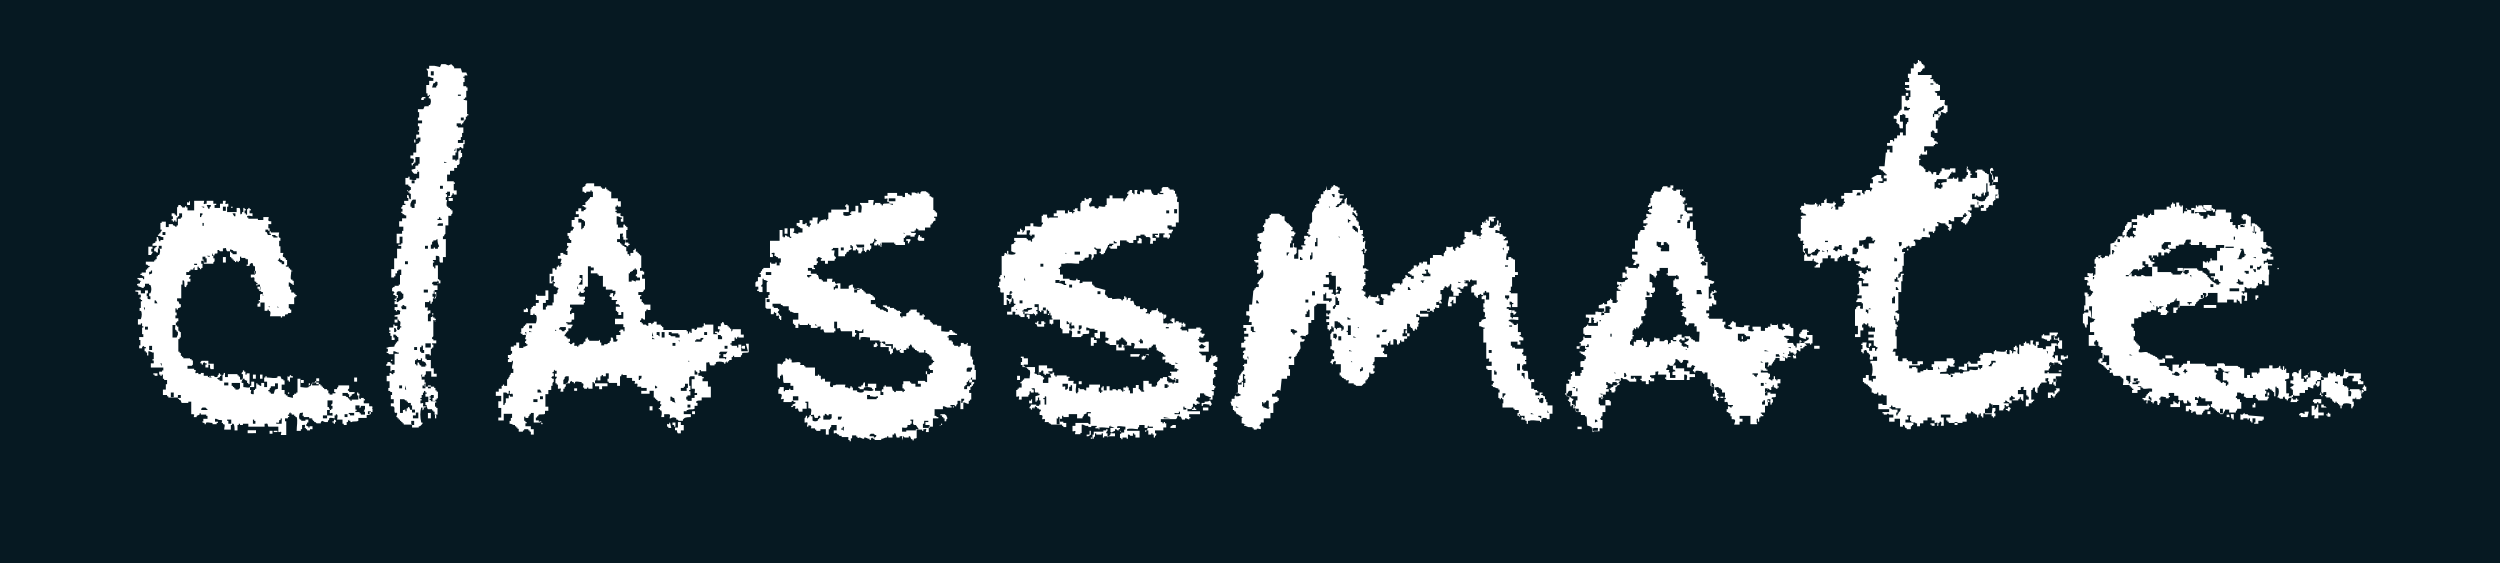 <svg xmlns="http://www.w3.org/2000/svg" version="1.1" id="layer" x="0" y="0" viewBox="-153 -46 600 135.2" xml:space="preserve" width="600" height="135.2"><style id="style2">.st1{fill:#fff}</style><path style="fill:#061922" d="M-153-46h600V89.2h-600z" id="path4"/><path class="st1" d="M-41.7-17.1h-.7v-.7h.7zm-.7-5.9h-.7v-.3h.7zm-1.3 12.5v.7h-.3Zm-2 3.6h-.7v-.3zm-1 6.2h-.7v-.7h.7zm0 8.9H-48v-.3l.3-.3h1zm-.9 4.9-.3.3v.3h-.7v-.3h-.3v.3h-.7v-1h.3V12h.3v-.3c.3 0 1 0 .7-.3h.3c0 .4 0 1 .4 1.7zm-.4 8.2.3.3v.3l-.3.3v.3h-1v-.3h-.3v-.3l.3-.3h1zm-.3 3.9h-.3v.3h-.3v-.3h-.3v-.7h.3v-.7h.3v.3h.3zm-1.3-53.1v-1h.7v1zm.6 1.9c.7 0 .3-.7 1-.3v.7l-.3.3v.3h-1zm1 32.5c.7.3 0-.7.7-.3v.3h.3v.3h-1zm-2.3 7.2h-.7V13h.7zm0 10.5h-1v-.7h1zm.7 12.2v1h-1.3v-1zm-.7-6.9.3-.3h.7v.3h.3v.3h-.3v.3h-.3v1h-.7zm-.6 11.5.3.7h-.3v.3h-1v-.3h-.3l-.3-.7h-.3v.7h-.3v-.3h-.3v-1c.7.3 0-.3.7-.3v.3h.7V40h.3v.7h.3zm-1 3.6v-.7h.3zm.3 3.6c.7.3 0-.7.7-.3v.3h.3v.3h-.3v.7h.7v1.3h-.7v.7h.3v.3h-.3v.3h-.3v-.3h-.3c0-.3.3-1-.3-.7h-.3v-.7h.3v-.3h-.3v-.3h.3v-.7h.3v-.6zm0-1.7c.7.3 0-.7.7-.3v1h-.7zm-1 7.9h-1.3v-.7h.7V53h.6zm-1 1.6h-.7v-1h.7zm-.9-3.6-.3-.7h-.3v.3h-.3v.7h-.3c0-.3 0-.7-.3-.3h-.3v.7h-.7v-3.3h1l.3.3h.3v.3h.3v.3h.7v.6h.3v1h.7v.7h-.7c-.1-.2.2-.9-.4-.6m-2.7-5.9h.7v.7h-.7zm.7-18.3-.3-.7c.7.3 0-.3.7-.3l.3.3h.3v.7zm-.7-2-.3.3h-.3v-1h.3v-.7h-.3v-.6l.3-.3h.7v.3h.3v.3h.3v1l-.3.3zm1.4 20.3.3 1h-.3zm0-29.8h.7v.7h-.7zm1.3-13.8.3-.7.3-.3h.7v1h-.3v1h-.7v-.3h-.3zm.3-4.9v-.7h.7v.7Zm1.3 39.3v.7h-.7v-.7zm.7 0c.7.3 0-.7.7-.3v1h.3v.7h-.7v-.3h-.3zm.6-55.4zm1.3 64.6h.7v.7h-.7zm-7.5-13.1-.3.3h-.3v-1h.3zm7.5-62.3v1.3h.3l.7.3h.3v.7h-1v1h-.7v2h.3v.6h.3l.3-.3v.3l-.3.3v.3h.3c.3.3.3 1 0 1.6h-.3v.3h-1l-.3.7h-1.3v.7h.3v1.3h-.3v.7h1v.7h-1v.7h.3v1h-.3v.3h.3v.7h-.7v1h.3v-.3h.7v1h-.3v.3l-.7.3v2h-.7v.7h-.7v.7h.3c1 0 .3 1 .3 1.3h.3V-7h.3v-1.3h1v1.6h-.3v.3c0 .3-.7 0-.7.3v.7h.3v.3h.3v.3h.3v1.6h-.7v.3c-.3.3-1 0-1.6 0v-.7h-.3v.3h-.7v1.6h.7v.3h.3v.3h.3v.7h-.3v.3h-.3v.3h.3v.3h.3v1.3h-.3l-.3-1h-.3v.7h.3v.7h-1v.7h.3v.3h-.7v.3l-.3.3v.3h.3v.7h-.3v.3h.3v.3h.3l.3.3h.3v.7h-1v.7h-.7v1.3h1v1h-.3v.7h-1.3v2.3h.7v-1.6h.7v1.6h-.3v.3h-.7v.3h.7v.7h-1V16h-.7v2.6h-.7v2h.7v-.3h.3v-.7h-.3.7V19h.3v-.3h.7V20h-.3v2.3h-.3v.3h-1v.3h-.3l-.3.3v.7h.3l.3.3-.3.3v.3h.3l.3.3h.3v.3h-.3v.3h-.3v.3h.3v.3h-.3v.7h.7v.7h-.7v.7h.3v.3h.3v-.3h.3l.7.3h-.3v.7l-1.3.3v.3h.7v.7h-.7v.7h.7v-.7h.3v.3c.7 0 .3 1 .3 1.3h.3v.3h-.3v.3l-.3.3c-.7 0-.3-.7-.3-1h-.7v-.3h-.3v.7h-1v.7h.3v.3h-.3v.3h.3v.7h.3v1h.7V35h-.3v-.7h.3c.3 0 .3 0 .3.3h.3v.3h.3v1h-.3v.3h-.3v.3l-.3.3v.3c-.3.3-1.3 0-1.6.3h-.3v.3h.3v.7h-.3v.3h.3l.3.3h1v-.7h.3l.7.3h.3v.3h-1v2.6h-.7v-.3h-.3v-.3h-.7v.3l-.3.3v.3h1v1.3h.3v-.3h.7v.7h-.3v.3h-.3l-.3-.3h-.3v.7h-.7v1.3h.7v1.6h-.3v.7h.3l.3.3h.3v.7h-.3v1h.7v1h-.7v.7h.3c1 0 .3 1 .7 1.6 1-.3.3.7.3 1h.3v.3h.3v.3h.3v.3h.3v.3h.3v.3h.3v.3h2v.7h1.6v-.3h.3l.3-.3.3-.3v-.3h-.3c-.3-1.3-.3-2.6 0-3.6h.3v.7l.3-.3v-.7h.3c.7-.3.3.3.7.7h1v.3h.3v.3h.3v.7h.7v-1.6h-.3v-.3h-.3v-1h.3v-.3h-1.3V50h-.3v-.3h.3v-.3h-.3v-.3h.3v-.3h.7v.7h-.3v.7h.7v-.3h.3v-.3h.3V48h-.3v-.3h-.3v-.6h-.3v-.3h-2.3v-.7h.3v-.3h-.3v-.7h-.7v-.7h.7v-.3l.3-.3v-.7h1.3v1.3h1.3v-.7h-.7v-1.3h-.7v-2h-1v-.3h-.3V39h1v.3h.3v-1.6h.3v-.3h.3v-.7h-.3v-.3h1v-.7h-.7v-.3h-.3V35l.3-.3v-3.9h.3l.3.3h-.3v-.3h.3v-.3h-.3v-.3h-.3l-.3-.3h.3v-.7h-.7v-.7h-.3c-.7.3-.3-.3-.3-.7h-.7v-1.3h1v-.3h.3v.7h.3v-.3l.3-.3v-.7h.7v-1h-.3v-1h.7V22h.7v-.7h-.3V21h-.3v-3.3h-.6v.7h-.3V18h-.3v-1h.3v-.3h-.3v-.3h.7v-1h.3c1 0 .3 1 .7 1.6h.7v-1.3h.7v-4.3h-.7v-.7h.3v-.3l.3-.3v-2h.7V5.8h.7v-.3l.3-.3v-.7h-.3v-.3h-.3v-.3h-.4v-.3h-.3c-.3-.7 0-1.3 0-1.6h-.3v-.7h.3V.6h-.3V.3h.3V0h.7v1h-.4v.3h.7V1l.3-.3V.4h.3v.3h.7v-1h-.7v-1.6h.3v-.3h-.3v-.3h-1.6v-1.6h.7V-5h1v-.7h.7v-.7h.3l.3-.3V-8h.3v-.3h.3v-1h-.3v-.7h-.3v.3h-.3v2h-.4v.3h-.3v-.3h-.7v-1h.7v-.7h.3v-1h.7v-.3h.3l.3.3h.3v-1h.3v-1h-.3v.7h-1.3v-.7h.7v-.7h.3v-1h.3v-1.3h-1.3v-.3h-.3v-.7h1v.3h.3v-.3h.3v-.3l.3-.3v-.3h.3v-.7h.3v-.3h.3v-.3h-.3v-3.3h-.3l-.2-.1h-.3v-.3h.3v-.3h.3v-1.6h.3v-.8h-.3v-.3h-.7v-1h.3v-1h-.3v-.3h.3v-.3h.7l-.3-.7h-1l-.3-1H-44v-.3l-.7-.7-.7.3-.7-.3h-1l-.3.7-1.3-.3H-50v.7h-.7z" id="path6" style="fill:#fff"/><path class="st1" d="M-51.3-22.4h.4v-.3h-.7l-.3.3v.4h.6zm391.4 63.7-.3.3h-.7v.3h-.3v-.7l.3-.3zm-.3 3.6h.7v.7h-.7zm-1.3-5.9-.3-.7h.3zm-8.2 10.8h-.3v.3h-.7v-.7c.7 0 0-.7.7-.3l.3.3h.3v.3h-.3zm-.7 2.3-.3.3v.3h-.3l-.3-.3h-.3v-.3c1 .3 0-.7 1-.3zm-1-1.3h-.7v-.3c.7.3 0-.7.7-.3l.3.3h.3v.3zM326 41h-.7v.3l-.3.3v.3h-.7v-.3h.3v-.3h.3v-.7h1zm-1 12.4h-1.6v-1.3h.7v-.3h.3v-1h.3l.3.3h.3zm-2.3-11.1h-.3v.3h-.3v-.3h-.3v-.7h1zM316.8 56h-.7v-.7h.7zm-1-11.8-.3.3h-.3v-.7zm-9.2 11.2h-2.3v-.7h.7V54h-.3v-.3h1v.3h-.3v1h.3v.3h.9zm-3.6-2.6h-.3v.3l-.3.3v.3h-.3V53h.3v-.7h-1.3l-.3-.3h-.3v-.3c.7.3 0-.7.7-.3v.3h.7v.3h1.3zm-5.9-41-.3.3v.3h-1.3v1.3h-1v-.3h-.3v-.7h-.3v.3h-.7v-1.3c.7 0 1.3 0 1.6-.3v-.3l.3-.3h1v.3h.3v.7h.3v-.3zM292.5.9l.3-.7h.7v.7zm.4 13.5-.3.3v.3h-1v-1.3l.3-.3h.7v.3h.3zm3.2 13.8h-.7v1h-.3v-.3h-.3v-.7c1 .6.4-.7 1.3 0zm-6.8-14.5-.3.3h-.4l-.3-.3-.3.3v.3h-.4l-.3-.3h-.3v-.3l.3-.3v-.3c.3 0 1.3.3 1-.3h.7v1h.3zm-3.6-1.6h-.7v-.3h.7zm0 2.6-.3-.7h.3zm-.7-.3h-.7v-.3zm-1.3 0h-.3v.3l-.3.3v.3h-1l-.3-.3-.3.3v.3h-.7l-.3-.7h-.3v-.7h-.3v-.3l.3-.3h.7v1.3h.7l.3-.3.7-.3V14h.3v-.3h.3l.3.3h.3zm17.4 11.1c.7 0 0-.7.7-.3v1.6h-.7zm.6-4.6c.7.3 0-.7.7-.3v.7h.3v.3h-1zm0-5.2.3.3h.3v.7h-.7zm1 7.9h-.7v-.7h.3zm0-11.5h.7v.7l-.3.3h-.3zm1.3-31.5v-1h.7v.3h.7v.3h-.3v.3H304Zm.3 1h-.7v-.3zm6-7.6h.7v.3h-.7zm.6 7.3h.3v-.7h.7v-.3l.3-.3h.3v-.3c.7.3.3-.3 1-.3v.7l-.3.3h-.3v.3h-.7v.7h.3v.3h-.3v-.3h-1v.7h-.3zm-2.3 27.5h.3v.7h-.3zm1.7-.6zm.6 0 .3.3zm.7-10.5.3-.7h2.3v.7c-.3 0-1 0-1.3.3v.3h.3v.7h-.3v.3h-.3l-.7-.3h-.3v.3h-.3v-1.6zm6.5 7.8c.7.3 0-.7.7-.3v.3h.3v.3h-.3v.3h-.7zM326 .9c.7.3 0-.3.7-.3v1h-.7Zm-13.8 41 .3.7h-.3zM344 40h-.7v-.7h-.3v.3h-.7v-.3h-.7v1.3h-.7v-1.3h-.7v.7h-.3v-.3h-.3v-.3l.3-.3v-.7h.3V37h.3c.7-.3.3.7.7.7h.7v-2h-.7V35h-.3v.3h-.7V35h-.3v-.3h.7v-.3l.3-.3v-.3h-2v.7h-1.3v-.3h-.3v.3h-.3v.7h.3l.7.3h.3v.3h.7v-.3h.3v-1h.3c1-.3.3.7.3 1h1v.3h.3v.3l-.3.3v.3h-.3v-.3h-1.3v.7H338v.7h-.7v-.3H336v-.7h.3V36h-.7v1h-.3v-.3h-.3c-.3-.3 0-.7 0-1h-.7v1h-.3v-.3h-.7V36h-.3v.3h-.3v.7h-.7v-.3h-.4V39c-.7 0-.3-1-.3-1.6h-.3V37h-.4v.3h-.3v.7h.3l.3.3h-.7v.3l-.3.3v-.7h-.3V38h-.3v1h-.3c-.7 0-.3-.7-.3-1h-.3v.3c-.7.3-1.6 0-2.3 0V38h-.3v.3h-.3v.7h-.3l-.3-.3h-2v.3l-.3.3V39h-.3v.3l-.3.3v.3h.3v.7h-.7v.7H320V41h-.3v-.3h-.3v.3h-.3v.3h.3v.7h2.3v.7c-.7.3-1.3 0-2 0v.3c-.3.3-1.3 0-1.6.3v.3h-.7v-1h.3l.7.3h.7v-1.6h-.7v.7h-1.3v.7h.3v.7h-1.3v.3h-1v.3h-.3l-.3-.3h-1.9v-.3c.3-.3 1.3 0 1.6-.3v-.7h.3v-.7h.3l.3.3h1v-.3h-.3v-.3l.3-.3v-.7h-.3V40h-1.6v.7h-3v.7h-.6v.7h.3v.7h-1.3v-.3h-.3v.3h-.7v.3h-.7v.3h-.7v-1h-.3v-.3h-1v.3h-.7v-.7h2.6v-.3h.7v-.7h-1.3v.7h-1.3v-.7h-1v-.3h-.3V40h-1v.7h-.7c-.7 0-.3-1-.3-1.3h-.7v-1h-.7l.3-.7h.7v-3h-.3v-1.6h.3v-.7h.3v-.3h-.3v-.3h-.3v-1h-.3v-1h.3v.7h.3v.7h.3v-.3h.3v-1.6h-.3l-.3-.3h-.3v-.3l.7-.3v-4.3h.7v-2.6h.3V20h.3v-.3h-.7v.7h-.3v.3h-.3v-1h.3v-.3l.7-.3v-1.3h.3v-3h.3v-.3h-.7v-.7h.3v-.3h.7v-.3h.3l.3-.3.3.3h.3c0-.3.7 0 1-.3v-.7h-.1v-.3h-.3v-.3c.3-.3 1 0 1.6 0v-.3h.3V11c.3-.3 1.3 0 2 0v-.7h-.3v-.7h1v.3h.3v-.3l.3-.3v-1h.7v-.7h-.3v-.3h.3l.7.3h1v.3h.3v.3h.3v.3h.3v.3h-.3v.3h.3v.3h.3v-.3l.3-.3v-1h-.7v-1h.3l.3.3h.7v-1h2.3v.3l-.3.3-.3.3v.3h.3l.3.3h.3v.3h.3v-.3h.3v-.3l.3-.3v-.3l.3-.3v-.3h.3v-1h-.3v-.3h-.3l-.3-.3h1v-.7h-.3v-.7h1v.7h1v-.7h-.3v-.7h.3v-.3h-.3l-.3-.3h-1V.5h.3c.7-.3.3.3.3.7h.3V.9h.3l.3.3h.7V.5h.3V.2h.3v.7h.3V.2h.3V-2h.3v2h.3v1h-.3v.3h-.3v.3l-.3.3v.3h-.3c-.3.3-1 0-1.3 0v1h.3v.3h.3v-.3h.7v.7h-.7v.7h1.3v-.7h.3l.3-.3v-.3c.3-.3.7 0 1 0v-1h.3V2h.3V.7h.7V-.6h-.7v-1h-.7v-.7h1.3v-1.3h-.7v.7h-.7v-1.6h-.3V-5h.7l-.3-.7h-.3l-.3.3v1h.3v.3h.3c.3.7.3 1.6 0 2.6h-.3c-.7.3-.3-.3-.3-.7h-.3v-2h-.3l-.3-.3h-.3v-.3h-.3V-5h-.3v-.3h-1.3v2h-1.6V-4h.3v-.3h-.3V-5h-.3v-.3h-.3L319-6h.3v.3h-.3v1h.3v.7h-.3v.3l-.3.3v.3h-.7v.7h-1v-1h-.3v.3h-.7v-.3h-.3v.3h-1.3v-.3h.3v-.3l.3-.3v-.3h.3v-.3l.3-.3v.3h.7v-1H315v.3h-1.3v-.3h-.7v.7h-.3v.3l-.3.3v.3h-.7v-.7h-.7v.3l-.3.3-.3-.7h-.3V-5h-.3v.3h-.7v-.7h-.3v-.3h-.2V-6h-.3l-.3-.3h-.4v-1.3h.3v-.3h-.3v-.7h.3v-.3l.3-.3v.3h1.3v-.7h-.3v-.3h.3v.3h-.7v-1.3h2.3v-.3h.3v-.3h.7v-.3h-.3v-.3h-.2c-.7 0-.3-.7-.3-.7h-.3l-.3-.3h-.3v-1.3h.3v-.3h.3l.3.3v.3h.7v-1h-.4v-2h.6v-.7h.3v-.3l.3-.3v-.7h.3l.7.3h.3v-.3h.3v-1.6h-.3c-.7 0-.3-1-.3-1.3h-1.2v-1h-.7v-.7h-.3l-.3-.3c.3-.3 1 0 1.3-.3v-1.3h-.3l-.3-.3h-.4v-.3h-.3v-.3h-.3v-.5h-.7v-.3h.3v-.7h-3.3v-.7h.7v-.3h.3v-.3l.3-.3h.3v-.7h-.3v-.3h-.3l-.3-.7h-.4v-.3h-.3v.7h-.3v.3h-.4l-.3-.3v1.3h-.7v1.3h-.7v1h.3v1h-1v.7h1v.7h-1v.3h.3v.3h1v1.6h-.3v.7h-.3l-.3.3v-.3h-.3v-1h.7v-.7h-.6v.7h-1v3.3h-.3v.3h-.3v.3l-.3.3v.3h-.3v.3h-.7v.7h.3c.7 0 .3.7.3 1h.3v.3h.3c.3.3 0 .7.3 1h.7v-1.6h-.7v-1.6h1.3v.7h.7v1h-.3v.3l-.3.3v2.6h-.7v-.7h-.7v.7h-.7v.7h-.7v.7h-.3v-.3h-.7v.7h-.7v.7h1.3v1.6h-.3c-.7 0-.3-.7-.3-.7h-.7v.7h-.3l-.3 3.3H298v.7h.3l.3.3h.3v.3h.3v.3h.3v.3h.3v.3h-.7v.7h.7v.7h-.7v.3c-.3.3-1 0-1.3 0v-.3h1v-.7h-.3V-4h-1l-1.3.7v.3h.3v1h-.7v1h.3l.3.3-.3.3v.3h-.3v-.3h-1v.3h-.3v.7h-.3V.3h-.3v-.7h-2.3v.7h-2V1h-.7v.7h.3c.7-.3.3.3.3.7h.3v.3h-.3V3l-.3.3v.3h-1v.7h-.7v-.7h-.7v.3l-.3.3v-.3h.1v-.3h.7v-.3l.3-.3v-.3h-.3v-.3h-.3v.3c-.3.3-1 0-1.6 0v-1h-.3V2h-.3v.7h-.7v.7h-.3v-.3h-.3v.3l-.3.3V3h-.3v-.3h-.3V3c-.7.3-1.6 0-2.3 0v-.3h-.3v.7h-.7v.3l-.3.3v.3h.3V5h.3l.3.3h.3l.3.3c0 .3-1 0-1.3.3v.3h.3v.3h-.3v3.6h-.7v.7h.3v.3h.3v.7h.3c.7-.3.3.3.3.7h.3v.3h-.3v1.6h.3v.3h.3v.3l-.3.3v1.3h2v-.3l.3-.3v.7h.3l.3.3h.3l.3.3-.7.3v.3h-.3v.3h1.3v-1h.3V17h.3v-1h1.3v-.7h.3c.7-.3.3.7.3.7h1v.7h.7V16h.3v-.3h.3v-.3h.3v.3h.3v-.3h.7V15h.3l.3.3h.3v.3h-.3v1h.7V16h.3c.7-.3.3.3.7.7h.7v-.3.3h.3l.3.3h-.3v.3h-.7v.3h.3l.3.3h.3l.3.3h1V18h.3v-.3h.3v.7h.7v.7h-.7v-.3h-.3v.7h-.3v.3h-.3l-.3-.3h-.3V19h-.7v.7h.3v.7h-.3v.3h.3c.3 0 .7 0 .7.3h.3v.3h-.3v.7h1.3v.7h-1.6v-1.3h-.7v.3l-.3.3v.3h.3c0 .7.3 1.6 0 2.3h-.3v.3h1v.7h-1v.3l-.3.3v.3h1.3v.3h.3v1.3h-.3c-.7 0-.3-.3-.3-.7h-.7v.3h-.3v.3l-.3.3v3.9h.7v2h-.7v.7h1.3v-1.6h.7v-.7h-.3v-.7h.3v-.3h.3l.3.3h.3v-.3h.3v.7h.3v.3h.3v-.3h.3v.3h.7v1h-1.6v.7h1.3v.7h-1.3v.7h1.3V37h.3l.3.3h.3v.3l-.3.3v.3h-.3v-.7h-.7v.7h-.7v-.7h-.3c-.7 0-.3-1-.3-1.3h-1v.3h-.3v.3h.3v1h-.3v.7h.3v.3h.3v-.7h.3V38h.3l.3.7h.3v.3c.7 0 0 1 .3 1.3h.7v-.7h1v1h-1.6v.6h.3c.3 1 .3 2 0 3h1v.7h-.7v.7h-.3v-.3h-.7V44h-.7v.7h-.7v1h.3v.3h.3l.3.3h.3v.3h.3v.3h.3v.3h.3v1h.3l.3.3h.7v-.3h.3v.7h.7v-.3h.3l.3.3h.7v2.3h-1v-.3h-1v1.3h2.6v.7h-1.6v.3h.3v.3h.7l.3-.3.3.3h1v.7h-1v1h1.3v-.7h1.3v1.9h.7V56h.3l.3.7h.3v.3h1v-.7h.3V56h.3v-.7h.3l.3.3h.3v.7h.7v-.7h.8v-.7h1v-.7h1v.7h.7v.7h-1v.3h.3v.3h.7v-.7h.3c.7-.3.3.3.3.7h.3v-.7h.3v-.3h.3c.3.3 0 .7 0 1h.7v-2h-.7v-.7h2.3v.7h-1v.7h.3v.3h.3v.3h3.3v-.3h1v-.7h-.3v-1h.3v-.3l.3-.3v.3h.7v-.3l.3-.3v.3h.3v.3h.3l.3.3h.3v.7h.3v-.7h.3v-.3h.3v.7h.3v.3h.3v-1h2v.7h.3v.3h.3v-.3h.3v-.7h-.3v-.3l.3-.3v-.7h-.7v-.7h1.6v1.3h1v-.3l.3-.3v-.7h.3v.3h.7v-.7h.7v-.7h1.6v-.3h.3v-.3l.3-.3v.7h.3v.3h.3v-1.6h-1.3v-1h.7v-.7h.3c.7-.3.3.3.3.7h.7v1.3h.3v.3h.3v.7h-.7v1.6h.7v-.7h.7v-.3h.3v-.3h.3v-.3h-.7v-2.3h.3v-.3l.3-.3h.3v1h.3v.3h.3V47h.3v-.3l.3-.3v-.3h.3v-.3h1.3v-.3h-.3v-.7h.3c.7-.3.3.3.3.7h.3v.7h.7v-.3l.3-.3v.7h.3v.3h.3v-2.3h1.3v-.7h-3v-.3h-.3v.3h-.7v-.7h1v-.3l.3-.3v-.7h1V41h1v.3h.3l.3.3h.3V41h-.3v-.7h1V40h-.3z" id="path8" style="fill:#fff"/><path class="st1" d="M305.3 13.4h.4v-.3h-.4zM-53.6-12.5h.3v.7h-.3zm-.3 5.6h-.3v.6h.3zm.3 2.6h.7v-.3l.3-.4h-.3v-.6l-1.3.3v.3l.3.4zM321.7-5h-.6v.4h.6zM21.2 37.7h-.3V37h.7v.7zm0 1.3h-.6v.7h.7v.3l-.3.3V40h-1.4v-.7h.3V39h-.3v-.3l.3-.3h1.7zm-1.9-4.6h.7v.3h.3v.7h-1zm-2.6 0H16v-.7h.7zm-1 1-.3.3v.3h-1.6v-.3h.3v-.3c.3 0 1.3.3 1-.3h.7v.3zm-1.3 8.5h-.7v-1h.3v.3h.3c.1.1.1.7.1.7zm0 4.9h-.7v.7H13v.7h-1v-.3h-.3v-.7h.3v-.3h.7v-1h-.3v-.3h.3v-1h-.3v-2l.3-.3h1v.7H13v2.3h.7c.3.3-.3 1.3.3 1h.3v.5zm-1.7 3H12v-.7h.7zm-1-4h-1.3v-.7h.7v-.3h.3v-.7h.7v1h-.3v.7zM10.1 36l-.3-.3h.3zm2 4.6h.3v.3zM9.8 35h-.7v-.3h-1l-.3-.3h-.3v-.7h.7v.3h1.6v.3h.3v.7Zm0 11.9zM9.1 37h-.7v-.7h.7zm0 13.8-.3-.3h-.3l-.3-.3h-.3v-1h.3l.3.3h.3ZM6.5 35h-.7v-1.3h.7Zm-1.3-.3-.3-.3h-.3v-.7h.7v1zm-.4 12.2-.3.3h-.3v-.7Zm-.6-11.5h-.7V35Zm-.7-1.7.3 1h-.3ZM.9 44.9H.6v.3H.3v-1H1ZM-.4 21.6l-.7-.3h-.3v.3h-.7v-2h.3v-.3l.7-.3v-.3c.7.3 0-.3.7-.3v.3h.3v1l-.3.3v.3h.3v.3h.7v.7h-1zM-1.7 16Zm-1.7 17.1h-.7v.3h-.3v.3h.3v.7h-1v1h.3v.3l-.3.3h-.7c0-.3 0-1-.3-1h-.3v.7l-.3.3v.3H-7l-.3.3H-8v.3h-.7v-.7H-9v-.7l-.3.3h-2.3v-.3h-.3V35h-.3v.3h-.3v.7h-.4v.3l-.3.3h-.7v.3h-.3v.3h-.3V37h-.7c0-.3.3-1-.3-.7l-.3.3h-.4v-.3h-.3V36h.3v-.7h-.6V35h-.3v-.3h-.4v-.3l.3-.3v-.3h.3v-.3h.3v-.7h.7v-.3l.3-.3v-.3h-1.2v-.3h-.3v-.3c.3 0 1.3.3 1.3-.3v-.3h.6v-1.6h-.6v.3h-.4v-.7l.3-.3v-.3h.3l-.3-.3h-.3v-.7h3.3v-.3l.3-.3v-.3h-.3v-.3h.3v-.7h-1.3v-.3h-.3v-.3l.3-.3V24h.3v.3h.7V24h.3v-.3h-.3v-.3l.3-.3v-.3h.7v-4.9h.7v.3h.7v.7h-.7v.7h1.6v.3h.3v.3h1v2.6h.7v.7H-6v.3h.7v.7l-.3.3v.3h-.3c0-.3.3-1-.3-.7h-.3v.3l-.3.3.3.3h.3v.7h1.3v.3h-.3v.7h.7v.3h.3v.3h-1v1h.3v.3h.3v.7h.7v-.7h.5v1.6h-2v1.3h2v.7h.3v1h-.3zm-6.8 12.4zm-4-.3zm-2.3 0-.3.7h-.3v.3h-.7v-1l.3-.3v-.3l.3-.3h.7zm-1.6-11.8-.3-.3h-.4v-.3l.3-.3h1.3v.7h-.3v.3h-.6zm3.6-10.8.3.7h-.3zm.6-.7.3-.3v-.3l.3-.3-.3-.3h-.3V20h.7v2.3h-1zm-.6-15.4h1l.3.3h.3v.3h.3v1l-.3.3v.3h-.3V9h-.3V7.4h-.7v-1h-.3zm8.2 2.3v.3zm-13.1 24.6h-.4v-.3ZM-23 48.2h-1v-.7h.6zm.3 1.6h-.7v-.7h.7zm-1.3.7h-1v-.7h1zm-1.3-17.7h-.7v-.7h.7zm0 .9h-.7v-.3zm-4.6 15.5h-.7v-.3h-.3v.7h-.7v1l-.3.3v.3h-.3v-3h.7l.3.3h.3v-.7h.3c0 .3-.3 1 .3.7h.3c.1 0 .1.7.1.7zm0-7.3-.3-1.3h.3zm3.2-7.5-.3-.7h.3zm6.6-13.1h-.3v.3h-.3v-1.3h.7c-.1 0-.1 1-.1 1zm46.6 17h-1.6v-1.6h-.7v.7h-.3V37h-1.3v-.3h-.3v-.3h.3V36c0-.3.7 0 .7-.3V35h.3v.3h.3V35l.3-.3v.3h1.3v-.7h-.7V33h-2v.3l-.3.3v-.7h-.3v-.3h-.3v-.3h-.3V32h-.7l-.3-.7h-.3v.3H20v.7h-.7v.7h.3l.3.3h-.3v.3l-.3.3v-.3h-.7v.3h.3l.3.3h-1v-2.3h-2v-.3h-.3v.7h-.3v.3h-1.3v.3l-.3.3h-.3v-.3H13v1h-.3v-.3h-.3v.3l-.3.3v-.7h-.3v-.3H6.2v-.7h-.3v-.3h-.3v-.3h-1v-.7h-.7v.3h-.3v.3h-.3v-.3h-.7v.7h-.3l-.3-.3h-.7v-.3H1v-.3H.6V31l.3-.3v-.3h.3l.3.3h.3v-2h.3v-.3l.3-.3v.3h.7v-1.3H1.6v-.3h-.3v-.3H1v-.7H.6v-.7h.3v-.3H.2v-.7h1l.3-.3v-.3h.3v-2.6h-.7v-1h.5v-.7h-.3V19H.6v-.7h.3v-3H.6V15H.3v-.3H0v-.3h-.4v-.7h-.3v.3H-1v.7h-.7v.7H-2V15h-.4v-.7h-.3v-1H-3l-.3-.3h-.3v-.3h-.3v-.3h-.3v-.3h-.7v-.7h.7v-1.3h.3c.7-.3.3.3.3.7h.2v.7h.3c.3.3 0 1 0 1.3h.3l.3.3h.3v-.3h.3v-.3h-.3v-.3h-.7v-.7h.5v-.3h-.3v-2h.3v-.7h-.3v-.3H-3v-.3h-.4v.7h-1.3v-.7H-5v-2h.3l.7.3h.3v.3H-4v.7h.6V5.9h-.3c-.7 0-.3-.7-.3-.7h-1v-.3h-.3v-.3h.3v-.3h-.3v-.7h.3v-.3h.3v.3h.7V2.3h-.7v-.7h-1.6V0h-.3l-.3-.3h-.3v-.3h-.3V-1h-.3v.3h-.7V-1h-.3v-.3h-1.6V-2h-1.8l-.3.3v.3l-.7.4v1h.3l.3.3h.3V0h1v-.3h.3V0h.3v1.3h-.7v.3h-.2v.3h-.3v.3h-.3v.3h-.3v.7h-.7v.3h.3l.3.3h.3v.3h-.2v.3h-.4v.3h-.6V4h-.7v.7h-.6v.7h.7v.7h-1v.7h-.7v1.6h.3l.3.3-.3.3v.3h-.3l-.3.3v.3h-.7v.7h.3v.7h.3v.3h.3v.7h-1v.7h.3v.3l-.3.3v.3h-.2v.3h.3v1h-.3l-.4-.2h-.3v-.3h-.7v.7h-.6v.7h.3c1-.3.3.7.3 1h.3v.3h-.3l.3.3h-.3v.3h-.3v-.3h-.3v.3h-.3v.7h-.4v-.3h-.6v1.3h-.7V22h.7v-.3l.3-.3v.3h.3v.3h-.3v.7h.3l.3.3h.3l.3.3-.3.3v.7h-.2v.3h-.7v2h-.3v.7h-1.3v.3h-.3v.7h-.7v-1.6h.7V26h.6v-2.3h-.7V25h-2v-.3h-.3V26h.7v.7h-.7v.7h-.7v.3h-.3v.3l-.3.3v1.3h.7v-.3h.3v.3h.3c.3.3.3 1.3 0 2h-2.3v.3h-.3v.3h-.3v.3l-.3.3h-.3v1h-.3l.3.3h.3v.3h.3c1-.3.3.7.3 1h.3v.3l-.3.3v.3h.3v.3h.3v.3l-.7.3h-.3v.3h-1v-1.3h-.7v.7h-.6v.3h-.7v1h.3v.7h-.3v.3h-.7v.7h.3v.3h-.3v.7h1v1.6h.3v1h-.6v.3l-.3.3v.3l-.3.3v.3h-.3v1.6h-.7v-.3h-.3v.3h-.3v.7h-.7v.7h-.7v1h1.3v1.3h-.7v1.6h.7v2.3h-.7v.7h1.3v-1.6h2v1h-.3v.7h-.3v.7h.3l.7.3h.3v.3h.3v.3h.3v.3h.3v.7h1v-.3h.3V57h1v.3h.3v.3h.3v.7h.7V57h-.7v-.7h-1.3v-.7h.3v-.3h-.3V55h-.3v-1h.3v.3h.7V54l.3-.3v-.3h.3v-.3h.7v2.3h1.5v-.3h.3v.7h.3v-.3h-.3l-.3-.3h-.3v-.3h-.7v-.7h.3v-.3h.3v-.3c.3-.3 1.3 0 1.6-.3v-.7h.8v-1h-.7v-3h.7v-1h.7v-1h.3v-.7l.3-.3v-.7h-.3l-.3-.3.3-.3h.3v-.7h-.3v-.3h.3V43l.3-.3v.3h.4v.7h-.4v.7h.4v.3l-.3.3v1h.3v.3h.3v1h.3c.7-.3.3.3.3.7h.7v-.7h.3V47l.3-.3V46h1v-.3l.3-.3.3.3h.3v.3h.3v-.3c.3-.3 1 0 1.6 0v.3h.3c.3.3 0 .7 0 1h.3v.3h.7V47h.3v.3h1v-1.6h.3v.3h.3v.7h1v.7h.7v-.7h1.3V46h-3v-.7h.3v-.7h.3v.7h.7v-1h.3V44h.3v.3h.7v-.7h.7v1.3h-.3v.7h.3v.3h2v.7h.7v-2.3h.3V44l.3-.3v.3h1v.7h1.3v.7h.3c.7 0 .3.3.3.7h.3c.7-.3.3.7.3.7h1v.3h1.3v.7H.9v.7h2v-.7h1v1.6h.3v.3h.3v.3h.3v.3h.3c.7-.3.3.3.3.7h.3v.3l-.3.3v.3h-.3v.3h.3v.3h.3c.3.7 0 1.3 0 1.6h.7v-.7h1c.7 0 .3.7.3 1H8c.3-.3 1-.3 1.3 0v.3h.3l.3.3h1v-.3l.3-.3c.3-.3 1.3-.3 1.6-.3v-.7h1v-.7h-.7v.7h-2v-.7h.7v-.3h.3c.3-.3 1 0 1.6-.3v-.7h.7v-.7h-.3v-.3c0-.3 1-.3 1.3-.3v-.7h2.2v-2.6h-.7v-1.3h-1.3v-.7h.3v-.3h-.3l-.3-.3h-.7v-.7h.3v-.7h.3v.3h1.3V41h.3c.7-.3.3.3.7.7h1v-.3h.3V41c.3-.3 1.3-.3 2 0v.3h.3V41l.3-.3v.3h.3v-.3h.3v-.3h.6v-.7h.3v-.3h.3v.3h1.6v-.3l.3-.3v-.3c.3-.3 1.3 0 1.6-.3v-2H26Zm190.6 12.5-.7-.3v-.7h-.3v-.3h.3v.3h.3v-.3h.7v1zm-.3 3.6-.3-.3h-.3v-.3h.7v.6zm1.6-2 .3.7h-.3zm-3.3 1h-.7v-.3zm-2.3-8.5-.3-.7h-.3v-.7h.7v1.4zm0 9.5h-.3v-.3h-.3v-.3h.7v.6zm-1-11.5h-.7v-1.6h.7zm0 11.2-.3-.3h-.3v-.7h.3v.3h.3zm-2.6-22h.7v.3h-.7zm-1 16.7-.3.3v.3h-.3v-1h.7v.4zm-.6-35.1.3-.3v.7zm.6 11.2h1v.7h-.3v.3h-.3v-.3h-.3c-.1-.1-.1-.7-.1-.7zm0-7.2h.7v.3h-.7zm-1.3-6.9zm-.6 33.1h-.7v-1h.3v.3h.3v.7zm-1.3-5.2h-.7V38h.7zm-.7-12.8h-.7c0-.3.3-1.3-.3-1h-.3v-.7c.7.3 0-.7.7-.3v.3h.7v1.7zM203 7.2h.7v.3zm-.7 4.2-.3-.3h.3zm-3.6 9.2h-.3zm0 1.3-.3-.7h.3zm-1 0h-.7v-.3zm-.3 1.7-.3-.3h-.3V23h.7v.6zm-4.3 3.2h-.7v-.7h.3zm-2.9-6.5h-1.6V20h-.3v-.3h1V19h-.3v-.3h.7v.7h.3v.3h.3v.6zm0 8.5h-.7v-.7h.7zm-1.3-7.5-.3.3v.3h-.3v-.3h-.3v-.3zm-2.6-.4h-.7v-.7h.7zm-.7 2.7h-.7v-.7h.3l.4.7v-.3zm-.3 11.1h-1.7V34h.3v-1h.7v.3h-.3v.7h1zm-5.3-1.6-.3.3v.3h-1v-.3l.3-.3zm-1.9 1.9h-.7v-.7h.7zm-4 7.9-.7.3v-.7c.7.3 0-.7.7-.3zm-1-10.1-.3-.3h.3zm-.3-23-.3-.3h-.3v-.3h-.3v-.3h-.3v-.7h.7v.3h.3v.3h.3v1zm-.3 25.2h-.7v-.3zm-1 3.3h-.7V38Zm0 2.7-.3-.3h.3zm-1-6.6v-.7h-.3v-.3h.3v-1.3h.7v2.3zm0-4.3.3.3h.3v.3h-.7v-.6zm0-23.6.3.3h.3v.3h-.3v.3h-.3zm-1 26.6h-.3v.3h-.3c0-.3.3-1-.7-.7h-.3v.3h-.3v-.3h-.3v-1.6h.7l.3.3h.3v.3h.3v.3h.3v.3h.3zm-.6 2.6h-.7v-1h.7zm-1-1-.3.7-.3-.3h-.3v-1h.7zm-1-6.5v-.7h.3v-.3h.3v-2h.3v.3h.3v.7h.3v1h-.7v.3l-.3.3v.3h-.5zm-1-4.6v-.7h-1.3v-.7h1.3c.3-.7 0-1.3 0-1.6h-.7V20h.7v-.7h.7v.3h-.3v.3h.3v.3h1v3.3h.3v-.7h.7v.3h.3v.7h-.3v.7h-1v.3h-.3l-.3-.3h-.4v-.3h.3v-.7h-1zm.7 2.6h-.3v.3h-.3v-.3h-1.4v-1.6c.7.3.3-.7.7-.3v1.3h1.3zm-.7-22.6h.3v.3zm.7-3h.7v.7h-.3Zm1.3 21.3zm.3-11.1h.3v.3zm-4.9 2.3h-.7v-1h.3v-1h.3v2zm-.7 11.8h-.7v-1h.7zM162 16l-.3.3h-.3v-1h.3v-.7h.3zm-.7 14.1h-1v-.7h.3v-.7c.7.3 0-.7.7-.3zm-1-4.2h.7v.7h-.7zm-.6-9.5h-.7v-.7h.3v.3h.3v.4zm-1.3 17.3-.7.3v.3h-.3V34h-.3v-.3h-.3V33h.7l.3.3h.3zm-1.3 2zm-.7-21-.3.3v.3h-.3v-.7h.6zm-.7 22.3Zm-3.9 14.8-.3.3h-.3l-.7-.3h-.3v-.3h-.3v-1h.3v.3h.3v-.3c.7.3 0-.7 1-.3v1.6zm-2-27.2zm-.6 2.2h-.7v-.7h.3zm-.7 6.9h-1v-.3h-.3v-1h.7v1zm-1.9 6.6-.3-.7h.3zm-.7 3.9h-.3v.7h.3v1h-.3v1h-.3c0-.3.3-1.3-.3-1.3v.7h-1V46l.3-.3v.3l.7-.3v-.3h.3v-1.6h.3zm-1 4.6-.7.3h-.6v.3h-.3v-.3l.3-.3v-.3l.3-.3zm-.6 3h-.7v-.3zm73.4-.3h.7v-1h-.3v-.7h-.3v-.7h-.3l-.3-.3h-.3v-.3h.3v-.3h-.7v.7h-1v-.7h.7v-.3h-.3v-.3h-.7v-.3h-.7v-1.6h.7V45h-.7v.3h-.3V45h-.3c-.3-.3 0-1.3-.3-2h-1v-.3h-.3v-1h.3v-.3h.7v-.7h-.3v-.3h.3v-1h-.7V39h-.3v-.3l.3-.3v-.7h-2v-.3h-.7V37h-.3v-1h1.6v.7h.7V36h-.3v-.3h1V35h-.3l-.3-.3h-.3v-.3h.3v-.7h-.7v-2h-.3v.3h-.7v-.3h-.3v-.3h-.3l-.3-.3h-.3v-.3c.7-.3 1.6 0 2.3 0v-.7h-1.3v.3h-.3v-.3h-.3v-1h.3v-.7h-.7v-.3h-.5v-.3c.3-.3.7 0 1 0v-.7h-.3v-.7h.3c.3 0 .3.3.3.3h.3v.3h-.3v.7h1.3v-3.3h-1.6v-.3h-.3v-.3h.3v-1h.3v-2.3h.7V20h.7v-.7h-.7v-3h-.3l-.3-.3h-.3v-.3h-.7v.7h-.4c-.3-.3 0-1 0-1.6h.3v-.7h.3v-1h-.6v-.7h.3v-.7h-1v-.3h.3v-.3h.3v-.3h-.3c-.3 0-.7-.3-.3-.3h-.3v-.3h-.7v-.3h-1v-.7h.3l.7.3v-1h.3v-1h-.3v.7c-.7 0 0-1-.3-1.3h-.3v1h-.3v.3h-.4v.3c-.3.3-1 .3-1.3 0v-.3h.3V6.9h.3v-.3l.7-.3h.3V6h-1.6v1h-.3v-.3h-.4V7l-.3.3-.3.3v-.3h-.3V8h-.3v.7h.3V9l-.3.3v.7h.3v.3h-.3v.3l-.3.3v-.3h-.7v-.3h-1v-1h-.3v.3c-.3.3-1 0-1.6 0v1.3h.3v.3h-.3v.3h-.3v.7h.3v.3l-1 .3v.7h-.3l-.3-.3h-.3v.3h-.3v.7h-.3v-.3h-.3v-.7h-.3c-.3.3-1 0-1.3 0v1h-.3v.3l-.3.3v.7h-.3l-.3-.3h-2v.7h-.7v1.6h-.7v-.7h-1v.3l-.3.3V17h-.6v.7h-.3v.3h-.3v-.3h-.7v.7h-.3v.3h-.4v.3l-.7.3v.3h.3l.3.3h.3v.3h-.2v.3h-.7v-.3h-.3V20h-.3v.7h-.3v.3h-.4v1h-.3v.3h-.3V22h-1.6v.3h-.3v.7h.3v.3h.3l.3.3h-.3v.3l-.3.3v-.3h-.7v1h-.7v-.3h-1.6v.7h.3v.3h.3l.3.3h-.3v1.3h-1v-.3h-.3c-.3 0-.3 0-.3-.3h-.3v-.3h1v-.7h-.3v-.7h-.3v.3c-.3.3-1 0-1.6 0v-.3h-.3v.3h-.3v.7-.3h-.3v-.3h-.3V25h-.3v-.3h.3V24h-.3l-.3-.3h-.3v-.3h.3v-.7h.3v-.3h.3v-.7h-.3V21h.3v-1.3h-.3v-.3h.3V19h.7v-.3h-.3l-.3-.3h-.7v-.7h.3V15h-.3v-.7h-.3V14h.3v-.3h.3c.3.3 0 .7 0 1h.3v-.3l.3-.3v-.3h-.3c-.3-.7 0-1.3 0-2h-.3v.3h-.3v-1h.3v-.3h-.3v-.3h-.3v-.3h.3v-1h-.7v-1h-.3v-1h-.3v-.3h-.3v-.7h-.3v-.3h-.3v-.3h-.3v-.7h.3v.3h.3v.3h.3v-1h-.3c-.7.3-.3-.3-.3-.7h-.7v-.7h-.3v.3h-.3v-.3h-.3c-.3-.3 0-1.3 0-1.6h-.3v.3h-.3v1h-.7v.3l-.7.3v.3h-.7v-.3h.3v-.3l.7-.3v-.3h.3v-.3l.3-.3v-.3h-.7V.9h1V.6h-1V.3h-.3v-.7h.3V-1h-.3l-.3-.3h-.3l-.3-.3c-.7 0 0 .7-.7.3v.3l-.3.3v.3h-.7v.3l-.3-1.3v1h-.3v.3h-.4v.7h-.6v1h-.4v.3h-.3v.3h.3v.7h-.7v.3h-.3v.3h.3v.3h-.3l-.7 1.3v2.3h-.3v.3h-.3V9h-.3v.7h-.3v.3h.3v.3h.3l.3.3h-.3v.3h-.3v-.3h-1v.7h.3v.3l-.3.3v.7h.3v.3h-1v.3h.3v.7h-1v2.2h-1v-1h.3V15l.3-.3v-1.3h-.3c-.7 0-.3-.7-.3-1h-.3v1h-.7v-1h.3v-.7h.3V11h-.3v-.3h.7v-.3l.3-.3v-.3h-.3v-.3h-.7v-.3h.3v-.7h-.3v-.3h-.3v-.3h-.3v-.3h-.3l-.7-.7v-1h-.7v-.3h-.3l-.3-.3h-2v.3h-.3v.7h-.3v.3h-.7v1h-.3v.3l-.3.3v.3h.3v1h-.3v.3l-1.3.3v.7h.3v.3h-.3v.7h.3l.3.3h.3v.3l-.3.3v1h.3v.7h-.7v.3h-.3v.7h.3v1h-1v.3h.3v.3h.7v.7h-.3v.3h.3v.7h-.3v1h.7v-.3h.3V19l.3-.3c.3.7.3 1.3 0 2h-.3v.3h-.3v.3h-.3v.3l-.3.3v.3h.3v.7h-.7v.3h-.3v.3l-.3.3-.3 3.3h-.7v1.6h-.7v1h.3c1 0 .3 1 .3 1.6h.7v.7h-2v.7h.7v.7h-.5v.7h1v.7h-1v.7h.3v.3h-.3v.3c0 .3-.7 0-.7.3v1h1v.7h-.3l-.3.3v.3h.3v.3l-.3.3v.7h.3v.3h.7v1h-.7v.3h-.3v.3h.3v1h-.3v.3h-.3v.3l-.3.3v.3h-.3v1h-.3v3.3h-.5v1h-.3v.3h-.7v.7h-.3l.3 1h.3v1h.3v.3h.3l.3.7h.3l.3.3h.3v.3h.3l.3.3h-.3v1.3h.3l.7.3h-.4v.3h.3l.7.3h1v.3h.3v.3h.7V57c0-.3.7 0 1 0v-.7h-.3V56l.3-.3v-.3h.7v-1h1.6v-1.3h.7v-2.3h.3c0-.3.3-.3.7-.3v-.3h.3v-.7h-.3v-.3h-1.3v-.7h.7v-.3h.3v-.3l.3-.3c.3 0 .7 0 .7.3l.3-3h1.3v-.7h.7v-1.6h-.3v-1h1.3v-2h-.7v.3l-.3.3V40h-.3v-.3c.3-.3 1 0 1.6 0v-.3h.3V39l.3-.3v-.3h.3V38c.7-.3 0-1.3.3-2h.7l.3-.3v-.3h-.7V35h-.3v-.3c.3-.3 1 0 1.3 0v-.3h.3l.3-.3v-2.6h.7v-.7h.7v-3.3h.3v-.3h.3v-.3h2.3v1.6h1v.7h-.3v.3h-.4v-.3h-.3v.7h.7v.7h-.7v.7h.7v.7h-.4v1h.3v.3h.3V33h.3v-.7h.3v.3h.3v1h-.5v.3l-.3.3v1.3h.3v1.6h-.3v.7h.3l.3.3h.3v.7h-.3v.7h.3v.7h-.6v.3l-.3.3v.3h.3v.3h.3V41l.3-.3c.7-.3.3.7.3.7h1.3v2h-.3v.7h.3v.3h.3v.3h.3l.3.3h.3v.3h.3c.7-.3.3.3.3.7h1.3v.3h.3l.3.3h1.3l.3-.3.3-.3h.3v-.7h.3V45h.3v-.3l.3-.3v-1h.3v.3h.7l.3-.3v-.3h-.3v-.7h.3v-.7h-.3l-.3-.3h.3V41l.3-.3v-1h3V39h-.7v-.3h-.3v-.3l.3-.3v-.7h-.7v-.7h1.3v.3h.3v-.7h.3V36l.3-.3v1h.7v-1.3h.3c1 0 .3 1 .7 1.3h.3v-.3h.3v-.7h.3v.3h.7v-.7h.7v-3.6h.3c.7 0 .3.7.3.7h.3v.3h.3l.3.7h.3v-.3l.3-.3v.3h.3v-.7h.3v-.7h.2v-.3h-.3v-.3l.3-.3v-.7h-.7v-.7h.3l.3.3h.3v.3h2v-.7h-2v-.7h3v.3h.3v-.7h.3v-.3l.3-.3v.3h.7v-.7h-.7v-.7h.6v-.3l.7-.3v-1.3h-.3v-1h.7v-.3l.3-.3v-.3h.3l.3.3h.3v-.3h.3v-.3l.3-.3c.3.3 0 1 0 1.6h.3v.3h.3v1h1.3v-.7h.7V24h-.3v-.7h.7V23l.3-.3v-.3.3h.7V22h-.7v-.7h1v.3h.3v-.3l.3-.3.3.3h1v1h-.7v.3h-.3l-.3.3v1.3h.7v.7h.3v.3h.3v.3h.3v-.7h.3l.3-.3.3.3h.3v.3h-.3v.7h.7v1h-.3v1h.3v.3h-.3v.7c.7 0 .3 1 .3 1.3h.3v.3c0 .3-.3 0-.7.3h-.3v.3l-.3.3h-.3v1h.3l.7.3h.3v.3h-.3v3.3h.7v3.9h.3c.7-.3.3.3.3.7h.7v1h-1.3v.7h.3v.3h1v2.6h.3l.3.3-.3.3v.3h-.3v.3h.3v.3h.3l.7.3h.3v.3h.3v.7h-.3v1.3h.3v.3h.3v-.3h.3v.3h.3v1h-.2v1h2.6v.3h.3v.3h1v1.3h.3c.7 0 .3.7.3 1h1v.3h.3v.7h.3V55h.3c.7-.3 1.6 0 2.6 0v.3h.3v-.7h.3v-.3h1v.3h.7v-1.3h.7v-2h-1.3zm-43.6-40.4v-.3zm0 0h.3zm104 28.9h-.7v-.3h-1.3V39h.3v-.7h.3v.3h.7v.3h.3v.3h.3zm-2-2.7h.7v.3zm-.9 1.7-.3-.3h.3zm-1 .6h-1V39h.7zm-2.7-1.3h-1V38Zm-1.3 2.7h-.6v-.3zm0 1.9h-.6v-.3zm-.6.7h-.7v.3l-.3.3v.3h-.3v-.3h-.3v-.3h-.4v-.3zm0 2.3h.7v.7h-.7zm1 4.2v1h-.7v-.7c.7.1 0-.6.7-.3m0-2.9h.7v.3l-.3.3v.3h-.4zm0-1.3h.3v.3zm.6 3.9h.7v.7h-.7zm-3.9-14.4h-1v.3l-.7.3h-.3v-.3l-.3.3h-.3l-.3-.3h-.3v-1.6h1.6v.3h.3v.3h1v.7zm-6.6 13.8h-1.3v-.3h-.3v-.3h.3v-.3h-.3l-.3-.7h-.3c0-.3.3-1-.7-.7v-1h.3v.3h.3c0 .3-.3 1 .7.7h.3l.3.3h.3v.3h.3v.7h.7v1zm-.6-2.7zm-3.6-28.8h-1v-.3h-.3V17c.3 0 .3-.3.3-.3h.7v.3h.3zm-1 6.9h-1.3v-1h1zm-.7 11.4h-1v-.3h-.3l-.3-.3h-.3V35h-.3v-.3h-1.3v.3h.3v.3h.7v.3l-.3.3-.7.3v.3h.3l.3.3h.3v.7h-.3v-.3h-1V37h-.3v-.7h-.3V36h-.3v-.3l.3-.3h.3v.3h.7V35h-.7v-.7h-1v.3h-.3v.3h-.7v.7h.7v.3h-.7l-.3-.3h-.3v.7h-.4v.3h-.3c0-.3.3-1.3-.7-1l-.3.3h-1v-.7h-1V35h-.3v.7l-.3.3h-.7v.7l-.3.3v.3h-.7V37h.3v-1h-.7v-.3h-.3V35l-.3.3v.3h-1.3v.3l-.3.3V36h-.3v1h-.3l-.3-.3h-.3V36l.3-.3v-.3h.3v-.7h.3v-.3h-.3v-1l.3-.3v-.3h.3v.3l.3-.3v-.3h.3v.3h.3v-.3l.3-.3v-.3h.3v-.3h.3v-.7h-.3v-1c.3 0 1 0 1-.3v-.3h-.3v-.7l.3-.3V28h.3v-2h-.3v-.7h1.6v-.7h-.3v-.3h.7V24h.3v-1h-.7c0-.3.3-1.3-.3-1.3h-.3v-2h.3l.3.3h.3v.3h.3v.3h.3v-.3l.3-.3v-.3h-.1V19h.7v-.7h2v1.3h-.3v.3h.3v.3h2V20h.3v.3h.3v.7h-.7v-.3l-.3.3v.3h-.3v1.6h.7v.3h.3v.3h.3v.3h-.3v.3h-.3v.7h.7v-.3h.7v1.6h-.3l.3.3h.3v.3h-.3v.7h.3l.3.3h.3v.3h-.7v.3l-.7.3.3.3h.3v.7h-.3l.3.3h.3l.3.3h.3v1h-.3v.7h.3l.3.3.3-.3v-.3h1.3c.3.3-.3 1 .3.7h.3v1.3h.7zm-1.6 5.9zm-1.3-3.9h-.3v-.3zm-9.6-14.1.3.3h.3v.7h-.7v-1zm1-4.9zm1.7-6.9h.7c0 .3-.3 1 .3.7h.3v-.7h.7v.3h.3v.3h.3v1.6h-2v-.7h.3l-.7-.3h-.3V13h-.3v-1h.4zm3.6-4.9zm1-.4h.7v.7h-.7zm.6-1.3h.7v.3h-.3v.7h-.3v-1zm.7-3.3.3.7h-.3zm.3 1c.7.3 0-.7.7-.3v2h-.3v-.3h-.3V3.2Zm3.9 12.5c.7.3 0-.7.7-.3v.7h-.7zm-17.7 28.5-.3.3h-.3v-1h.3zm-1.3-21.3-.3-.7h.3zm-.6 23-.3.3-.3.3h-.7v.3l-.7.3v.3h-1v-.3h.3v-.7h-.3v-.7h.3l.3.3h.3l.3.3.3-.3v-.3h.7V45h1v.7h-.2zm-1 2.3h-.7v-.3h.7zm-.7-14.1v.7h-.3v-.7zm-1.6-5h-.6v-.3h.7v-1.3h1v.3h.3v.3h-.3v1zm-.3 20.4h-.3v.3h-.3v-.7zm-1-1h.7v.3zm3.6-5.2.3.3h-.3zm-4 11.8-.7.3v-.7h.3zm0 2.3h-1v.3h-.3V57l.3-.3h1zm-2.3-20.1h-.6V37c.7.3 0-.7.7-.3v.6zm-2.3 12.8h-.7v1.3l-.3.3v.3h-.3v-1h-.3v-.7l.3-.3v-.3h-.3l-.3-.3h-.4l-.3-.3h-.3v-.7h.3v-.3l.3-.3h.7v1l-.3.3h1.6v1zm0 2.7h-.7v-.7h.7zm-1.6-5.9h.7v.3zm1 .3h.3v.7h-.3zM280.7 37h-1.3v.3h-.3V36h.7-.3l-.3-.3h-.3v.7h-.7v1h-.3V37h-.3l-.3-.7H276v-.7h.3v-.3h-.3c-.3 0-.3 0-.3-.3h-.3l-.3-.3c.7-.3 1.3 0 2.3 0v-2h-.6v-.3h-.3v-.7h-.3v.3h-.7v-.3h-.7v.7h.3v.3h.3v.3h-.3l-.3.3-.3-.3h-.3c-.7 0-.3-1-.7-1.3v.3h-1.3v-.3h-.3v.7h-.6v.3h-.7v.7h-1v-1h-2v.7h.3v.3c-.3.3-1 0-1.3 0v-1h.3v-.3h-1.3v.3c-.3.3-1.3 0-2 0v-1h-.3l-.3-.3h-.3v.3h-.3v.3l-.3.3h-.3v.3h.3l.3.3h.3v.3c-.3.3-1 0-1.6 0v-.3h-.3v-.7h.3v-.7h-.3c-.7.3-.3-.3-.3-.7h-3.3v-.3h-.3v-.3h.3v-.7h-.7v-.7h.7v-1h.7v-.7h.3v.3h.7v-1h-.3c-.3-.3-.3-1-.3-1.3h-.3v-.3l.7-.3h.3v-.3h-.3v-.3h-.3v.3l-.3.3v-.3h-.3v.3l-.3.3v.7h.3v.3c0 .3-.7 0-.7.3v-3h.3v-.7h.7l.3-.3v-.3h-.3l-.7-.3h-.3v-.3h-1v-.7h.7v-3.3h-.3c-1 0-.3-1-.3-1.3h-.7v-.7h-.3c-.7.3-.3-.3-.3-.7h-.3v-.7h-.3v-.7h.3v-.7h-.3v-.3h-.3l-.3-.3h.3V9.2h-.7v-2h-.7v1.6h-.7V7.2h.3v-.3h.3v-1h.7v-.7h-1.3v-.7h1.3v-.7h-1.3v-.7h-.7v-1h.3v-.7h-.7v-.3h-.3V.8h-.3v-1h.7v-.3h-.3v.3h-.3v-.3h-1v.3h-.7v-.3h-.3v-.3h.3v-.7h-.7v.5h-.7v-.3h-1l-.3.3v.3l-.3.3v.3c-.3.3-1 0-1.6 0v.3l-.3.3v.3h-.3v.7h-.3v1.3h-.3v.3l-.3.3v.3h.7v-.3h.3v.7h-.7v.3h-.3v.3h.3V5h.3l.3.3c-.3.3-1 0-1.3 0V6h.3v.3h-.3v.3l-.7.3v.7h1v.3h-.3v.3h-.7v.3h.3v.7h-1v.3l-.3.3v.3h-.3v1.6h-.7v2h-.7v.7h1.3v.7h-1.3v1h.3v.3h.3l.3.3h-.3v.3l-.3.3v.3h.7v-.3h.7v.7h-.3v.3l-.3.3v-.3h-2V18h-.7v.7h.3v1h-.3v-.3h-.7v1.3h.7v-.3h.3v.3h.3v.3l-.7.3v.3h-.3c-.3.3-1.3 0-1.6 0v.7h.3l.3.3h-.3v.3h-.3v.3h.3v.3h.3l.3.3h-1v2.3h.3v.3h-.3v.3h-1V26h-.3v-.3h-.3v.3l-.7.3v.7h-.7v-.3h-.3v.3h-.3c0 .3-.3 0-.7.3v.7h1.3v1.6h-.3c-.7.3-.3-.3-.3-.7h-1v1h-.3v.3l-.7.3v.3h.3l.3.3h.3v-.3l.3-.3.3.3h.3v.3h-.3v-2.3l-.3.3v-.3h-.7v.7h-2.3v.7h.3c1 0 .3 1 .3 1.3h.7v-1.3h.3c.7 0 .3 1 .3 1.3h.7v-.3h.3v1h-2.3v-.3h-.3v.3h-.3v.3h-.3l-.3.3v1.3h.3v.3h1.6v.7h-1.6v-.3h-.3v.7l-.3.3-.3.3h-.3v.3h.3v.7h-1v.6h.7V37h1.3v.7h.3v.3h-.3v.3c-.3.3-1 0-1.3 0v.3h.3v.3h.3l.3.3h.3v.3h.3v.7h-.3v.3c0 .3-.7 0-1 .3v1.3h.7v.7h-.4v.7h-.3v.7H225v-1h-.7v.3h-.3v.3h.3v.3l-.3.3v.7h-.7v.3h.3v.7h-.7v2.3h-.3v.3h.3v.3h.3l.7.3-.3.3v.3h-.3v.3h.3v.3h.3v1h.3v-.3h.3c.7-.3.3.3.3.7h.3v.7h.3v.3h1v.7h1v.3h.3c.3.7 0 1.3.3 2.3h.3l.7.3v.3h.3v.7h1.6v-.7h.7v-2h-.3l-.3-.3.3-.3v-.3h.3v-1h.7v-1.6h1.3v-1h-.3V50h-1v1.3H231V51h-.3v-1.6h1v-.7h.7V48h.7v-.7h.3v.3h.3v.3h1v-1h.3v-.3l.7-.3V46h-.7v-.3h-.3v-.3c.3-.3 1 0 1.3 0v-.7h.3l.3.3h.6c.3 0 .7.3.3.3h.3l.3.3h1.6v-.7h-.3v-.3h-.3v.3h-.7v-.7h2.6v.7h-.3v.3h.3v.3h1v.7h.7v-1h.3v.3h1v-.7h-.7v-.3h-.3v-.3c0-.3 1 0 1.3-.3v-.7h.3c.7-.3.3.3.3.7h2v.7h-.3v.3h.3v.3h4.3v-1.3h.3c.7 0 .3 1 .3 1.3h.7v-.7h1.3v-.7h-1.3v-.7h-1.3v-.7h-2v-.7h-.7v1h.3l.3.3c0 .3-.3 0-.7.3v.7h.7v.7h-1.3v-1.3h-.3v-.3h.1v-.3h-.7v-.3l.3-.3v-.7h.3l.3.3h.7v-.3h.3v-.3l.3-.3v-.7h.3c.3 0 .3.3.3.3h.3v.3h.3v.3h.3l.3-.3v-.3c.3-.3 1 0 1.3 0v.7h-.3v1h1v-.3l.3-.3.7.3-.3.3v.3l-.3.3v.3h.3v.3h.3v-.3c.3-.3 1 0 1.6 0v.3h.3v.3h.3v-.3h.7V45h.7v1.6h.3l.3.3h.3v1.6h-.3v.7h.3c.7-.3.3.3.3.7h.3v.3h.3v-.7h.3v-.3h.3v.3h.7v-.3h.3v.3h.3v.3h-.3v.7h.3c.7-.3.3.7.7.7h1v.3h-.3v.3h-.3l-.3-.3h-.3v.7h-.3v.7h.3l.3.3h.3v.7h.3v.7h.3c1 0 .3 1 .3 1.3h1.3v-.7h.7v-.7h-.7v-.7h2.6v2h1.6v-.3h-.1v-1h.3v.7h.3v-1h.3v-.3h.7v-.3h-.3v-.3h-.3V53h1v-1.6h.7v-1.3h.3v.3h.3v.7h.3v-.3l.3-.3v-.7h-.3v-.3c0-.3.7 0 1-.3v-.7h-1.3v-.3h-.7v.7h-.6v-.7h.3v-.3l.3-.3v-.3h.3l.3.3h.3v-.7h.3v-.3l.3-.3v.7h.3l.3.3h.3V47h.3v-.3h-.3V46h.7v-1h-.7v.3h-.3V45h-.3v-.7h-.3v.7h-.3v.3h-.3l-.3-.3h-.3v-.3l.3-.3v-.7h-.3l-.3-.3h-1.6v-.7h.3l.3.3h1v-.3h-.3v-.3h-.3v-.7h.3-.3V41h.3c1-.3.3.7.3 1h.3v-.3h.7v-.3l.3-.3v-.3h.3v-.3l.3-.3v-.3h1v.7h1.3v-.7h-.3l-.3-.3h.3v.4l.3-.3.3.3h.3v-.3l.3-.3.7.3h.3v-.3l.3-.3v.3h.3V39l.3-.3V38h.3l.3.3h.3v-.7h.7v-.3h.3V37h-1v-.7h1V36h-.3zm31.9-39h-.4v.3h.4zM80.3 42.6l-.3.3v.3h-1v-.7l.3-.3h1zm-.7-2.6Zm-1.3 10.1-.3.3v.3h-.3v-1h.7v.4zM76 51.5h-.3v.3h-.3v-.3h-.3v-.3h1c-.1-.1-.1.3-.1.3Zm-5.9 5.2h-1.6v-1h.3V55h1v.3h-.7v.7h1zm-2.6.3h-.7v.3h-2.3v.3h-1v-1c.3 0 1.3.3 1.3-.3V56h.7v-.3h.3V55h-.3v-.3h.7c0 .3-.3 1.3.3 1.3h.3zM59 48.8h-.7v-1c.7.3 0-.7.7-.3zm-1.3.7h-.3v.3h-2.3v-1h.7v.3c.7 0 1.3.3 1.6 0h.3v.4h.3Zm-.4 9.2-.3.3h-.3v-.3h-1v-.3l.3-.3h.7l.3.3h.3zm-5.5-9.9zm-1 8.2zm-1.3.4-.3-.3h-.3v-.3c.7.3 0-.7.7-.3-.1-.1-.1.9-.1.9zm-.7-2.7h-.7V54h1zm-2.3-.3-.3.3h-1.6v-1c.7.3 0-.7.7-.3l.3.3h.3v-.3h.7v1zm-7.9-4.3h-1.3v-1h1.3zm25.9-20.6h-.7zm-.6 9.2h-.7l-.3-.3h-.3V38h1.3zm-1.7-10.2-.3-.3h-.3v-.3h.7v.6zm-.9 10.2H61v.3h-.4v-.7h-.3v-1h-2v-1h.7v.3h2.3zM57.7 37h-.3v.3h-.7v-.7c.7.3 0-.7.7-.3zm-4.3-13.4c-.3 0-.7-.3-.7.3v.3H52v-.7c1 .3.3-.7 1.3-.3v.4zm-5.3-.4h-.7v.3h-.3v-.7c.7.3 0-.7 1-.3zm-4.9 8.9h-.6v-.3Zm-1.6-11.8h-.3v.3H41l-.3-.3V20h1v.3zm-1.3-.7Zm-8.2.4h-1.3v-.7h1.3zm-.4 6.5H31v-.7h.7zm12.2-11.1Zm4.9-2h.7v.7h-.7zm3.6-.7h2v.7h-1.6ZM54 3.6Zm6.3 7.2zm0-7.9h1v.3zm0-1.3h1.6v.7h-1.6zm3.6 8.2.3.3h-.3zm17 31.8c-.7 0-.3-1-.3-1.3h-.3v-.7H80c-.3-.7 0-1.6 0-2.6h-.4c-.7 0-.3-.3-.3-.7H79v.3h-.7v-.3h-.7v.7h-.3v.3H77V37h-1v-.3h-.3V36h-.3v-.3h-.7V35h-.3v-.3h.3v-.3h2v-.3h-.3l-.3-.3h-.3v-.3h-.3v-.3h-.6v.3c-.3.3-1.3 0-2 0v-1.3h-1v-.3h-1v-.3h-.3v-.3h-.3V31l-.3-.3h-1.3V30h.3v-.3h-.3v-.3h-.3v.3h-.7V29h-.3c-.7 0-.3-.7-.3-.7h-1.6v.3h-.3v.3l-.7.3v.7h-.9v.3h-.3v-.3H63v-.7h.3v-.3H63v-.3h-.7v-.7h-1.7v-.3h-.7v-.3h-1v.3h.3l.3.3h.3v.3h.3v.7h-.3l-.3-.3h-.3l-.3-.3h-.7V28h-.3l-.3-.3h-.3l-.3-1v.3h-1v-1h1v-.6h-.3v-.3h-.3v-.3h-.3l-.3-.3h-1v-.3h-.3v-.3h-.3v-.3h-.3v-.3h-1.6v.3l-.3-.3V23h-.3v-.7h-.3l-.7.3v.7h-2V22H48l-.3.3V22h-.3v-.7.3h-.3c-.7.3-.3-.3-.3-.7h-1.3v.7h-1v-.3h-.3V21h-.6l-.3-1H43v-.3h-1.4V19h-.7v-.7h1v.3h.7v-.3h-.3v-.7h.7v-.3l.3-.3v-.3H43V16h.3v-.3h.3l.7.3-.3.3v.3h1v.7h.7v-.7h1.6v-.3l.3-.3v-.3c-.7-.3-.3-1-.3-1.6h-.7v-.3h.3v-.3h1.3v2h1.6V15h.3v-.3l.3-.3h.3v-.3l.7-.3v-.3h-.3v-.7h.3v.3h.3v1h.7v-.3h.3v.3h.3v.7h.7v-.3l.3-.3v-.7h.3v.7h.3v.3h.3v-.3l.3-.3c.3 0 .7.3.3.3h.3v-.3l.3-.3v-.7h-.3v-.3c0-.3.3 0 .7-.3V12h.3v-.7h.3v.3h.3v.3h-.3v.3h-.3v.7h.7v-.3h.3v.3h.8v-.7h-.3l.3 1h-.3v-1h3.3v.3h.3v.3h2.3v-.7h-.3v-1h.3v-.3h.3v-.3h1v.3h1v-.3l.3-.3v-.3h-1l-.3-.3h1v-.3h.3V9l.3-.3V9h.3v.3H69v-.7h1.3v-.7h.3v-.3h.3v-.3l.3-.3h.3v-.7h-.3V6h.7V5h-.3v-.3h-.3v-.3H71v-3h-.3l-.3-.3h-.3V.5h-.3V.2h-.3l-.3-.3h-1l-.3.3v.3h-.7V.2h.3v.3h-.3l-.7-.3h-.7v.7h-.3l-.3-.3h-.3V.3h-.7v1h-.6V1h-1.3V.3H60V1h-.7v.7h.3c.7-.3.3.3.3.7h.3l.3.3c-.3.3-1.3 0-1.6.3v.3h-.3V3h-.3v-.3H57V3l-.3.3c-.3-.3 0-.7 0-1.3h-1.3v.7h-2V3c.7.3.3 1.3.3 2H53V3.4h-.7v1.3h-1V5H51v.3h.3v.3H51c-.3.3-1.3.3-1.6 0v-.7h1.3V3.3h-.3V3h-.3v.3h-.3v.3h.3v.7h-3.6V5h-.7v1.6h-.3v.3h-.3v-.3l-1.3.3v.3h-.3v.3l-.3.3c-.3-.3 0-1.3 0-1.6H42v.7h-.7v.7h.3v.3l-.3.3v.3H41v-.3h-.4v-.7h-.3v.3h-.7v-1h-.7v.7h-.7v.7h.4v.3h.3l.3.3h.4v1h-1v.3h-.3l-1-.3.3-.3v-.7h-1v2h.3v.3h-.3l-.3-.3H36l-.3-.3h-.3v.3l-.3.3v-.3h-.3V9.2h-.7v2.6h-2.3v3.9h.7V15h-.3v-.3h.3c.7-.3.3.7.3.7h.3l.3.3h.3v.3h.7v1h-.3v.7h-.7V17h-.3v.3h-1V17h-.3v1.3h-1.6v.3h-.3v.3l-.3.3v.3h-.3v.3h.3v.7h-.7v1h-.3l-.3.3v1h.7v.7h-.3v.3h.3l.3.3h.7v-1.3h-.3v-.3l.3-.3v-1.3h.3v.3h.3l.7.3-.3.3v2.3h.7v.7h-.3v.7h-.7v2.3l.3.3h1v1.3h.7v-.3l.3-.3v.3h.7v-.3l.3-.3v-.3h-.3v-.3h-1v-.3h-.3v-.7h2v.3h.3l.3.3h1.3v1h.3v.3h.3l.7.3h1v1.6h-1.3v1h.3v.3h.3v.7h.7v-1h.3v.3h2v-.3h.3v.3h.4v.7h1.6v-.3h.4c.7-.3.3.3.3.7h.3c.7-.3.3.3.7.7h2.3v-.3h.3v-.7h-.3v-1.6h.7v1.6h.3c.7-.3.3.3.7.7h2.6v1.3h.7v-.3l.3-.3v-.3h-.3v-.7h.3l.7.3h.7v-.3l.3-.3v1h-1v1.6h.3V35c.7-.3 1.6 0 2.3 0v.7h2.3v.3h.3v.3h.2V36h.3c1-.3.3.7.7 1h1.3v.7h.7v-.3h.3l.3.7h.4v.3h.3V38l.3-.3v.3h1.3v-.3l.3-.3v.3h.3V37h.3v-.3h.3l.3.7h.3v.3h.3v.3h.3l.3.3h.3v.3h1.3V38h.3v.7h.3l.3.3h.3v.3h.3v.3h.3v.7h.3v.3h.3v.3h-.3v.3h-.3v.3l-.7.3v.7h.3v.3h.7v.7h-.7v.3h-1v-.7h.3v2.6h-.3l-.3-.3h-1.6v.7h.7v.7h-1.3v-.7h-1v-.3h-.3v-.3h-1.6v.7h-.2v1h.3v.3h.3v.3h-.3v.3h-.3v-.3H62v.3h-.4v-.3h-.3l-.3-1h-1.4v-.3h-.3v.3H59v1.3h-.4v-.3H57v-.7h.3v-1h-2v.7h-.7v-1h-.3l-.3.7h-.3v.3H53v.3h.3v.3h1v-.3c.3-.3 1.3-.3 2 0v.3h.3v.3c-.7.3-1.3 0-2.3 0v.3c-.3.3-1 .3-1.6 0v-.3h-1V47h-.3v-.3h-.3v.3l-.3.3-.3-.3h-.3c-.7 0-.3-.3-.3-.7h-2.3c0 .3-.7 0-.7.3v.3h-.3c-.7 0-.3-1-.3-1.3H45v-.7h-.7v.3l-.3-.3v-.7h-.4v-.3h-.3v.3h-.7v-2h-2.3v-.3H40v-.3h-1c.7-1.3-1.6-.3-2.3-.7v.1h.3v-.7h-.3V40h-.3v.3h-.3l-.3-.3h-.3v.7h-.3l-.3.3v.3h-.3v.3l-.3-.3h-.7v3.3h.3v.3h.3v-.7h.3v-.3h.3c.3.7 0 1.3.3 2h1.6v.7h.7v1h-.7v-.3h-.3v.3h-1v.3h-.3v-1h-1v.3l-.3.3v1h.3c1 0 .3 1 .3 1.3h.3c.7-.3.3.3.3.7h2v-.3h.3l.3.3h.3v.3l-.7.3v.3h-.3v.3h.3v.3-.3l.3-.3c.7 0 .3.3.3.7h.3c.7-.3.3.3.7.7h.8v-.7h1v-1.4h-.3v-.3h.7V52h.3c.7 0 .3 1 .3 1.6h.3c.7-.3.3.3.7.7h.7V54l.3-.3.3.3v.3h-.3v.3h-.3v.3c-.3.3-1 .3-1.3 0v-1h-.4v-.3h-.3v.3l-.3.3-.3.3v-.7h-.3v.3l-.3.3v1h.3c.7-.3.3.7.3.7v.3h.3v-.3h.3c.7 0 .3.7.3.7h1v.3h.3v.3h1V57h1.3v1.3h.7V57h.3v-.3l.3-.3V56h1.3v1.3h-.7v.7h.3c.3-.3.3 0 .7.3h.3v.3h.6v.3h1.6v.7h.3v.3h.3v-.7h.3v-.7h1v.3h.3v.3h.3V59h.3l.7.3h.3V59h.3l.7.3h.3v.3h.3v-.3l.3-.3.3.3h.3v.3h1.6v-.3h.3l.8-.3h.3v-.3h.3v.3h1v-.7h.4V58h.3l.3 1h.7v-.3h.3c1-.3.3.7.3 1v-1h.3l.3.3h1v-.3h.3l.3.7h.3v.3h.3v-.3c0-.3.3 0 .7-.3v-2h1.3v.3h.3V57h.3c.7-.3.3.3.3.7h.7v-1.3h1v-2h1.3v-.3h-.3l-.3-.3h-.3v-1.6h2v-.7h.3l.7.3h1.6v-.3l.3-.3v.3h.3v-.3l.3-.3v-.7h.7v2h.7v-1.6h.3l.7.3h.3v-.7h.3v-.3h.3v-1.6h-.5v-.7h.3v-.7h.3v-.3h.3v-.3l.3-.3v-.3h-.7v.7h-.3v.3h-.7v.7h-.7v-.7h.3v-.3h.3v-.7h.3v-.3l.7-.3v-.3l.3-.3v1.6h.3v-.3h-1v-.7h1.6v-2.3h-.3v-1.2M-55.5-.1h.3-.3v.4zm.6 0c-.7-.7-.3 0-.3 0zm192.3 50.2c-.3.3-1 .3-1.3.3v.3h-.7v.7h.3v-.3c.3-.3 1 0 1.6 0v.3h.3v-.3h.3z" id="path10" style="fill:#fff"/><path class="st1" d="M129.8 45.9h-.7v-.6h.3l-.3-.3h-.3v-.3h.3v.3h.7zm.4 7.5h-1.3v-.3c.3 0 1.3.3 1-.3h.3zm-2.3 1h-1.6v-.3zm-1.4-8.2h.7v.3h.3v.3h-.3v.3h-.7zm-9.5 1.6h-.3v-.3zm-1 9.9-.3-.3h.3zm-.9-.3zm-.7.6Zm-10.2-10.2h-.6v-1c.7.3 0-.7.7-.3v1.3zm-.9-.6-.3.3h-.4c0-.3.3-1-.3-.7h-.3v-.7h1.3zm-2 8.8h-.7v-1.6c.7.3 0-.7.7-.3zm-2-11.4h-.7v1.3h-1.3v-.7l.3-.3v-.3h-.3v-.3H97l-.3-.3h-.3v-.7c.7.3.3-.7 1-.3v.7h.3v.3h.3v-.3h1zM98 51.1h-.3v-1.3h-.3v-.3c.7.3 0-.7.7-.3v1.9zm31.8-9.8h-.7V41Zm-2.3-8.5h-.7v-.3h.7zm-6.2 3.6h-.7V36h-.3v-.3c.7.3 0-.7.7-.3v.3h.3zm-3.9.3-.3.3h-.3l-.3-.3h-.3v.7h-.7c-.3-.3.3-1-.3-.7h-.3v-1h.7v-.3c.7.3 0-.7 1-.3v.3h.3v.3h.3v.3h.3v.7zm-6.3-12.1h-.7v-.7h.7zm-4.6 8.2-.3.3h-.3v-1h.7v.7zm-.3 1.3h-.6v-.7h.7v.7zm-1.3-1.3h-.7v.3h-.3v-.3h-.3c0-.3.3-1.3-.3-1h-.3v-.7h.3v.3h.3v.3h.3v-.3h.3c0 .3-.3 1 .3.7h.3zm-2.6-10.5-.7-.3h-.3v-.3l.3-.3h1v.7h.3v.3h-.6zm1.3 0h.7v.7h-.7zm-2.3-.4h-1v-.7h1zm-.7 9.5zM98 28.5h-.7v-.7h.7ZM97.4 18h-.7v-.7h.7zm-2.7 10.2-1 .3v.3h-1.3v-.3h.3v-.3c.3 0 1 0 .7-.3h1.3zm-1.9-7.6.3.7h-.3zm-.4 6.2h-.7v-.7h.7zm-1.3 1.7-.3-.3h.3zm-1-4.3h-.3v.3h-.3v.3h.3v.7l-.3.3h-.3l-.3-.3h-.3v-.7h.7v-.7l.3-.3zm-1.9-3.3-.3-.7h.3zm13.7-5.9Zm.7-.3h.3v.3Zm2.3-.3h1.3v.7h-1.3zm9.5-2.6.3.3h.3v.3h-.7v-.6zm10.8-6.3zm0-5.2h1v.3h-1zm1.7 4.2h.7v.7h-.7zm1.3-.6zm.6.3h.7v1h-.7zm5.9 32.8c.7 0 .3-.7 1-.3l.3.3h.3v.3h-.3v.3h-1zm4 2.3-.7.3v-.3h-.3v.7h-.3v.3l-.3.3v.3h-.7v-1.6h-1V39h-.3v-.3h-.3v-.3h2.3V36h-.7c-.3.3-1.3.3-1.6 0v-.3h-.3v-.3h.3V35l.3-.3v.3h.7v-.3l.3-.3v-.3h-.7v-.3h-.3v-.3l.3-.3v-.3h-.3v-.3h-1v.3h-1.9v.7h-.3v-.3h-1.3V33h-.3v-.3l.3-.3v-1h-.7v-.3h-.7v.3h-.3v-1h-.7v.3h-.3v.3h.3v.3h.3v.3h-1l-.3.3v-.3h-1v-2.3h-.3V29h-.7v-.3h-.3V28h-.3v.3c0 .3-1 0-1.3.3v.3h-.3v.3l-.3.3v-.3h-.7v-.3h.3v-.7h-.3l-.3-.3h-.3v.3h-.8v-.7h-1v-.3h-.3l-.3-1h-.3c-.7.3-.3-.3-.3-.7h-.7v.3l-.3.3v-.7h-.3v-.3h-.3v.7h-.3v.3h-.3c0-.7-1.6-.3-2.3-.3v-.3h-1v-.3h-.3v-.3c-.7 0-.3-1-.3-1.3l-2.6-.7v-.3h-.3v-.3h-.3v-.7h-2.3v.3h-.3c-.7.3-.3-.3-.3-.7h-.6v-.3h-.3v.3c-.3.3-1 0-1.6 0v-.3h-1.6v-1h-.7v-1.3h-.3v-.3h.3V18h.3v-.7h.7c1-.3 2.3 0 3.6 0v-.7h1v-.3h.3V16c0-.3.7 0 1-.3V15h.3c.7 0 .3.7.3 1.3h.3V16l.3-.3V15h.7v-1h-.3v-.3h-.3v-.3h.3l.3.3h1v.7h-.3v.3h.3v.3h.7v-.3h.3v-.3l.7-1.3v-.3h.3v-.3h1v.3h-.3v.3h-.7v.3h.3v.3h1.6V13h.7v-1.3h1.6v.3h.3l.3.3h1v-.7h.7v-1h1v-.3h1v.3h.3v.3h.7c.7 0 .3 1 .3 1.6h.7v-.7h.7v-.7h-.8v-1h1.3v.3h-.7v.3h.3v.3h.7v-1h1.3v.3h-.3v.7h1v.3h.3V11h.3v-.7h-.3V10h.7v-.3l.3-.3v-.3h-1v-.3h-.3v-.7h1v.3h1v-1h.7V2.5h-.3c-.3-.3 0-.7 0-1.3h-.3V.5h-.3v-.7h-.3v-.3h-1v-.3h-.3v-.3h-1.3l-.3.3v.7h-.3v.3l-.7.3v.3h-1V.5h-.3l-.3-1h-1.6v.7h-.3l-.3-.3h-.4v.7h-.3c-.7 0-.3-.7-.3-1h-.7v1h-.3V.3h-.3v-.7h-.6v.3h-.3v.3h-.3v.3h.3v.3l-.3.3v.3h-.3v.3l-.3.3v.3h-.3v-.7H114V.9h-.7v.7h-.7v1.6h-.3v.3c-.3.3-1 0-1.6 0v.3l-.3.3-.7-.3v-.3h-.7l-.3.3v-.3h-.3v-.7h.3v-.3l.3-.3v-.7h-.7v.3h-.7v-.3h-.3v.7h-.7v.3l-.3.3v1.9h-.3c-.7 0-.3-.7-.3-.7h-.7v.3h-.4v.3h.3v.3h-.3v.3h-.3v-.3h-1v.3h-.7v-.7h-2v.7h-.7v.7h1v.3h-2l-.3.3v-.3h-.3v-.7h-1v.3H97v1.6h.3v.3L97 8v.3c-.3.3-1.3 0-2 0v-.7h-.7v.7H93v1h-.3v.3l-.3.3v-.7h-.3v-.3h-.3v.7h-.7v.7h2.3v-1h.3c1-.3.3.7.3 1h.3v.3h.3v-.3h.7v.7H95v.3h-.3v.7h-.3v-.3h-.7v-.3h-.3v-.3h-3v.7h.3v.3h-.3v.3l-.7.3v1.6l.7.3h.3v.3c-.3.3-1.3.3-2 0v-.7h.3v.8h-.3l-.3-.3h-.3c0 .3 0 1-.7.7V20h-.3v.3l-.3.3v.3h.3v.7h-.3v1h-.3v.3c1 0 .3 1 .7 1.3h.7v3h.7v-1.3h.3v.3h.3v.7h.3v-.3l.3-.3v-.7h.3c.3.3 0 1 .3 1.3h.3v.3h-.3v.3l-.7.3v1h-1v.7H90v-.7h.3c.7 0 .3.3.3.7h1v.3h.3v.3h1v-.7h-.3v-.7h.3v.7c.3-.3 1 0 1.6 0h.3l.3-.3v.3h.3v.3h.3v-.3h.3v-.7h-.3v-.3h.3v-.7h-.7V27h1v1.6h.3v.3h.3v-.3l.3-.3v.3h.3v.7h.7v-1h.3v.3h.3v.7h-.3v.3h.3v-.3l.3-.3v.7h.3v.7h.2v.3h-.7v1h.3l.3.3v-.3h.3v-1h1.6v2h.3v.3h.3v1h1.6v-.7h.3c.7 0 .3 1 .3 1.6h2.3v-.3h.3v-.3c.3-.3 1.3 0 1.6-.3v-.7h-.7v-.7h.3l.7.3h1v.3h.7v.7h-.7v1h.3v.3h1v-1.6h1.3V35h.3l.7.3h-.3v.3c0 .3-.7 0-.7.3v.3l.7.3h.3v.3h1.6v1.3h2v-.7h-.3v-.3h.3V37c.3-.3 1.3 0 1.6 0v-.7h.3c1 0 .3 1 .3 1.3h3.3v.3h.3v-.3c0-.3.3 0 .7-.3V37h.3v-.3h.7v.7h.2v.7h.3l.3.3h.3l.3.3h.3v.3h.3v.3h.3v.3h-.7v.7h.3c.7-.3.3.3.3.7h1v.3h.3l.3.3h.7v1l.3-.3.3.3h.3v.3h-.3v.3h-.7v-.3.3h-1v.3h.3v.7h-.7v.3h.3v.3h.3l.3.3h.7v.7h-.3v.3h-.3v-.3h-1v-.3h-.3v-1h-1v.3h-.7v.3l-.7.7v.7h-.3v.3h-1v-.7h-.7v-.7h-1.3v2.3h.2v.3h-.7v-.3h-.3v-.3h-.3v-1h-.7v.7h-.7v1.3h-.7v-.7h-.3V47h-.3v-.3h-.3v.3h-.7v1h-.3v-.3h-.3v-.3h-.7v.3h-.3l-.3-.3h-.7v.3h-.7v-1h-.7v1h-.7v-1h-.3v.3h-.3v.7h.3v.3h-.3v.3h-.3V48h-.3v-1h.3v-.7h-2.6v.7h-.7v.7h-.3l-.3-.3h-1v-.3h-.3v1h-.2v.3h-.3c-.3-.7 0-1.3 0-2.3h-.3c-.7 0-.3-.3-.3-.7h-1.3v-.7h.3v-.3h-.7v-.3h-2.4v.3h-.3v-.3h-.3v-.7h-.4v.3h-.7v-.3h-.3v-.3h1v-.7h-1.3v-.7h-2V44H96l-.3-.3h-.3l-.3-.3h.3v-1.3h-3v-.3h.3v-.3h1V40h-1v-.7.3H92v.3h.3v1H92v.7h.3l.3.3h.3l.3.3h.3v.3h.3v.3h.3c.3.7 0 1.3 0 2h-1.3v.3h-.3v.3h-.3v.3h-.3v.3h.3v1h-.7v.3h-.3v.3h-.3v1.6h.3c.7-.3.3.3.3.7h.7v-.7h1.6v-.3l.3-.3v-.7h.3v.3h.7v-.7h-.3l-.3-.3h.3c1-.3.3.7.7 1h.7v.3h.3v.3l-1 .3v1.3h.3v-.3h.3v-.7h.3v.7h.3v1h-.3v.3h-.7v-.3h-1.3v.3l-.3.3v.3h.3v.3h.3V52l.3-.3v.3h.3v-.3l.3-.3v.3h.3v.3h.3l.3.3h.3v.3l-.3.3v.7h.3c.7 0 .3.7.3 1h.3c.7-.3.3.7.3.7h1v.3h.3l.3.3h2.6v.3h.3v.3h.7v-1h-.7v-.3h-1v-.7h.7v-.7h.3v.3h1.3v-.7h2v1h1.3v-.3l.3-.3v-.3l.7-.3v-.3h1v.3h-.7v.7h.3l.3.3v1.6h-.3l-.3-.3h-3v.7h-.7v1.3h.3c.7-.3.3.3.3.7h1.3v-.3h.3v-2h.3l.7.3h.6v.3h.7v-.3h1.3v.3h-.3v.3h1v.2h-.3v-.3c.7-.3 2 0 2.6 0v-.3l.3-.3v.3h.3l.7.3h-1v1h.3v.3h-.3v.3l-.7.7v-1h-.3v-.3l.3-.3V57h-.3v.3h-.7v.3h-2.3v.7h-.3v1h.3V59l.3-.3V58h.3v.3h1.3V58h.3v1h.3v-.3h2.6V58h-.7v-.3l.7-.3V57h.3l.3.3h.3V57h.3v-.3h-.7v-.3c.3-.3 1.3 0 2 0v.7h-.3v.7h-.7v.3h-.3v1h.3v.3h.3V59h1v.3h.3v-1h.3l.3.3h.6V58h.3v.3h.3v.7h1v-1.6h-3V57c.7-.3 2 0 2.6 0v-.3l.3-.3V56h1.3v.7h.7v-.3l.3-.3v.3h1v.3h-1.3v.3l-.3.3v.3h-.3v-.3h.8v1h.7V58h.3v.3h.3v.7h.3v-.3l.3-.3V58h-.3v-.7h2v-.7h.7v-1h-.3v-.3h-.3v.3h-.3v-.3h-.4v-.7h3.6l.3-.3V54l.3-.3.3.3h.3l.3.7h.7v-.3h.3l.7.3v-.3h.3v-.3h-.3v-.7h2.6v-.7h-3V52h-.3v.3h-.7V52h-.3v.3h.3v-.7h.3v.3h.3l.7.3h.7v-.3l.3-.3v-.7h.3l.3.3h.3v-.3h.7v-.3h-.3v-.3h-.3l-.3-.3.3-.3v-.3h.7v-1h1v.3h.3v.3h.3l.7.3h.3v.3h-.3v.3h.7v-1h.3v-1h-.3l-.3-.3h.7v-.3l.3-.3v-.3h-.3v-.3h-.3v-1.6h.3v-.3h.3v-.7h-.3v-1h.7v-.7h-.3l-.3-.3h-.3v-.7h.3V41l.7-.3v-1h-.3v-.4ZM-64 53.4h-.7v-.7h.7zm-1.4-1.3-.3.7h.3v.7h-1v-.3h-.3v-.3h-1v-.3h.3v-.3h-.3v-1h1v.7l.3-.3v-.3h1zm-1.3-2.3zm-1.3 3.9h-1v-.3h-.3v-.3h1.3zm-1.6.4h-.7v-.7h.7zm-2.7 1-.3.3v.3h-.3v-.3h-.3v-.3c.7.3 0-.7.7-.3zm-2.2-1.4v.7h-1v-.7h1v-1.3h.7c0 .3-.3 1 .3.7h.3v.7c0-.1-1.3-.1-1.3-.1zm0-3.6h1.3v.7l-.3.3v.3h.3v.7h-.3v.3h-.3l-.3-.7h-.3v-1.6zm-2-3.6h-1.6v-.7h1.6zm-8.9 9.2h-1.3v-.3c.3 0 .7.3.7-.3v-.3c.7.3 0-.7.7-.3-.1-.1-.1 1.2-.1 1.2zm-1.6-8.2-.3 1h-.7v-.3h-.3v-.3h-.3v-.3h.3v-.3l.3-.3v-.3h1V46h.7v1.3zm-4.6 8.2h-.7v-1h.3v.3h.3v.7zm-3.9-8.5-.3.3h-.7v-.3h-.3v-.3h-.3v-.3h-.3v-.7h2v1.3zm-2 8.5h-.7V55h-.3v-.3h1zm-1.7-9.2v-.7h1v.7zm-2.9-1.9h-.7v-.3zm-1 7.8h-1.6v-.3l.3-.3h.7zm-6.5-2.9h-.7v-.7h.7zm-1-14.5h-1v-3h.7c0 .3-.3 1.3.3 1.3v.3h.3v.7zm-.7 14.5h-.7v-1.3h.7zm-2-39.1h-.7v-.7h.7zm-.9 3.3h-.7V13h.7zm0 28.2-.3-.7h.3zm-1-15.1h-.7v-.7h.3zm-1.3-7.2-.7.3v-.7c.7.3 0-.3.7-.3zm0 18.4h-.7v-1h.7zm-1-4.9h-.7v-.7h.7zm-.7-4.6-.3-.7h.3zm11.8-11.2h.7v.3h-.7zm1.3-12.1h.7v.3l-.3.3v.3h-.3v-.9Zm.4-1.6h.7v.3zm.3 4.6v-.7h.3v.7zm.7 7.5v.3h.3v1h-.7v-.7h-.3v-.7h.7zm.3-.3h.7v.3zm0-12.2h1v.3l-.3.3v.3h-.3zm1.3 11.5.3.7h-.3zm2.6-11.1h.7v1h-.7zm2.3 1.6h.7v.7h-.3zm3 10.8h.3v.3zm2.3 3h.3v.7h-.3zm.6 3.3h.7v1.3h-.3v-.3h-.3v-1zm1.3 2.3.3.3h-.3Zm.7-15.5h.7v.3h.3v.7h.3v.3h1l.3.3h.3v.3h-1v-.3h-.3v-.3h-1l-.3-.7h-.3zm2.9 18.4.3.3h-.3zm0-11.1c.7 0 0-.7.7-.3v.3h.3l.3.3h.3v.7h-.6V17h-.3zm-1.9 11.4-.3-.3h.3zm4.9-2.6zm19.7 26.3h-.7v-.7h-1.3v-.7h.3v-.3h-.3v-.3h-.7v.3c-.7 0-.3-1-.3-1.3h-.3v-.3h-.3v.7h.3v1h-1.6v.3h-.3v-.3h-.3v-.3h-.3v-.3h-.3l-.3-.3h-.7v-.7h1.3v.3h.3v.7h.3V49h.3v-.3l.7-.3v-.3h-1.3v-.3h-.3v-.3l.3-.3v-.7h-2.6v.3l-.3.3v.3h-.7v.7h.3v.3h-.7v.3h-.7v-.3h-.3v-.7h-.3v-.3h-.7v-.3h-.3v-.3h-.3v-.3h-.3v-.3h-1v-.7h.7v-.7h-.7v.7h-.3v.3l-.3.3v-.3h-.3v.3h-.3v.3l-.3.3h-.3V46h.3v.3l-.3.3v.3c-.7.3-1.3 0-2 0v-2h-.7v3.3h-.3v.3h-.5v.3h-.3v.7l-1.3-.3v-.3h-.4v-.3h-.3v-1h-.7v-1.3h.7v-1h-.3V45h-.4l-.3-.7h-.7v.3c-.7.3-1.6 0-2.6 0v-.3h-.3v.3h-.3v1h.7v1.3h-.7v-1h-.7v.7h-.3l-.3-.3h-.3V46h-.3v1.3h-.3v.3h-.3v1h-.3c-.7 0-.3-.7-.3-1h-.3v-.7h1v-1.3h-.7v1h-.3v.3c-.3.3-1 0-1.6 0v-1h-.3l-.3-.3h.3v-.7h.6v.3h.3v.3l.3-.3v.7h.3v.3h.3v-2.6h-.7v.3h-.3v-.7h-.3v-.3h-.3v.3l-.3.3v.3h.3v1.3h-.7v-.7h-.3v-.3h-.3v-.3h-2.3v.7h-.7v-1h-.3v.3l-.3.3v1.3h-.7v-.3h-.3l-.3-.3.7-.3v-.3h.3v-.3h-.3v-.3h-.3v.3l-.3.3v.3h-.6l-.3-.3h-.7v.3h-.7v-.3h-1v-.7h-.7v.3h-.6v-.3h-.3c-.7.3-.3-.3-.3-.7h-.4v-.3h-1.6v-.7h1l.3-.3v-1h-.3v-.3h-.4V40h-1.6v-.3h-.3v-.3h-.3v-.7h-.3v-.3h-.3v-3h.3V35h.3v-1.3h-.3v-.3h-.3v-1h-.3v-.3h-.3v-.7h.3v-.3h.3v-.7h-.7v-.7h.3V29h-.3v-1h.3v.3h.3V28l.7-.3V27h-.3l-.3-.7h-.3v-.7h1v-3.3h.3v-1h.3c.3.3 0 1.3.3 1.6h.3v-.3l.3-.3v-.7h.7v-.7h-.3v-.3l.3-.3V20h-1v-.7h.7V19h.3v-.3h.7v-.3l.3-.3v.7h.7V18h.3v.3h.3v.3h.3v-.3h.3v-1h-.3v-.7h.3c.7-.3.3.3.3.7h2.3V17l.3-.3V16h-.3v-.7h.3V15c0-.3.7 0 .7-.3V14h.3l.3.3h.7v-.7h.3c.7-.3.3.3.7.7h.7V14l.3-.3v.3h.3l.3.3h.7v.7h-1v-.3h-.3v-.3h-.3v1.3h.3v.3h.3v.3h.3v.3h.3v.3h.3v-.3h.3v.3h.3v-.3h.3v-1h.3v.3h1l.3.3h.3v1.3h-.3v.3h.7v-.3l.3-.3c.7-.3.3.3.7.7h.3v2h-1v.7h.3c1-.3.3.7.7 1h.3v.3h.3v.3h-.3v.3h.3v.3h.7v.7h-.3v.3h.3l.3.3h.3v.3c0 .3-.3 0-.7.3V26h-.3v.3h.3v.3h-.3v.3h-.3v.7h.7v-1h1v2h.7v-.3h.3v.3c.7 0 .3 1 .3 1.3h2.6v.3h.3v-.3h.7v-.3c0-.3.7 0 .7-.3v-.7h-.5v.7c0-.3 1 0 1.3-.3v-.7h-.3V28h-.3v-1h1.3v-1.6h.3v-.3h.3v-.3h-.3v-.3h-.3v-.3h-.7v-.7h-.3v-.7h-.3v-1h.3l.3.3h.3v.3h.3v-1h-.3v-.3h-.3c-.3-.3 0-1.3 0-2h.3V19h-.3v-.3h-.3v-.3h-.3V18h-.7v-.3h.3v-1.3h-.3V16h-.3v-.3h-.3c-.3-.3 0-.7 0-1h-.7v-1.6h-.3v-1.3h.3v-.7c-.7 0-.3-1-.3-1.3h-2v-.3h-.3v-.7h-.3v-1h.7v-.7h-.3c-.7 0-.3-.7-.3-1h-1.3v.7h-1.3v-.3h-2.3v-.3h-.3v-.3c.3-.3 1 0 1.3 0v-.7h-.7v-.7h.3v-.3h-.3v-.3h-.3v.3h-.3v1.3h-.3v-.3h-.3v-.7h.3v-.3h-.3v-.3h-.3v1h-.3v.3l-.3.3c-.3-.3 0-1-.3-1.6h-.7v1h-2.3V3.6h.3v-.7h-.3c-.7.3-.3-.3-.3-.7h-.7v.7h-.7v1h-1.3v-.7h-.3.7v-.3h-.7v-.7h-1.6v.7h-.3c-.7.3-.3-.3-.3-.7h-2.4v2.3h-1.6v-.7h-.3v-.3h-.3v.3h-.7v-.3h-.3v-.3h-.6v.3l-.3.3v2h-.3v-.3h-.3v-.3h-.7v.7h.3v.7h-.3v.3h.3v.3h.3v-.3h.3v.3h.3v-1h.3v-.3h.3v-.7h.7v1h-.3v.3h-.7v1.6h-.3v.3h-.3l-.3-.3h-.3v-.3h-1v.7h-.7V7.2h-1v.3h-.3v1.6h.3v.3l-.3.3v.3h-.3v.3h-.3v.3h.3l.7.3h.3v.7h-.7v.3h-.3l-.3-1h-.3v1h-.3v.3l-.7.3v.7h-1v2h.7V15l.3-.3v-.3h-.3v-.7h.3V13h1v.3h-.3v.3h-.3v.7h.3l.3.3h.3v-1h.3c.3.3.3 1 0 1.6h-.3v.3h-.3v.7h-.3v.3h-.3v.3h-2v.7h.3l.3.3h.3v.3h-.3v.3h-.3v.3h-.3v.7h-1v.3h-.3v.3h.3l.3.3h.3v.7h-.3v-.3h-1.3v.3h.3v.3h.3l.3.3h-.3v.3c0 .3-.3 0-.7.3v.3h.3v.3h.3l.7.3h.3v-.3h.3v-.7h1v.3h.3c.3.7.3 1.3 0 2h-.3v.7h.3v.7h-.3c-.7 0-.3-.7-.3-.7h-.3v-.7h.3v-.7h-.7v.7h-1v-.7h-1.3v.3h.3c.7 0 .3.7.3.7h.7v.7h-.3v.3h.3v.3h.3v.3h-.3v1.6h-.3v.7h.3c.3.3.3 1.3 0 2h-.7v1.3h.7v-.3h.3v.7h.3v.3h-.3v1.6h.3v.7h-1v.7h.3v1.3h-.3v.7h.7v-.3l.3-.3.3.3h.3v.3h-.3v.7h.3v.3h.3v.7h.3v-1h.3l.7.3h.3v1.6h-.3v.3h.3v.7h-.7v1h3v.7h-.3v.3h-.7v.7h.3v.3h.3v-.3h.3v1h.3v.3h.7v1h-.3v1.3h-.7v1.3h1v.3h.3v.3h2.3v.3h.3v.3h.3l.3.7h1.6v-.3h.7v3h.3c.7 0 .3.3.3.7h.7v-.3l.7-.3v-.3h.3v.3h1.3v.3h.3v.7h-1v1h.3v.3h.3v-.3c.3-.3 1 0 1.6 0v.3h1v-.3h.3v-.3h-.7v-.7h.3l.7.3h.3c.7 0 .3.3.3.7h.3v.3h.3c.3.3 0 .7 0 1.3h1.6V56h.3v-.3h.3c.3.3.3 1 .3 1.6h.7V56h.3v-.3h.3v.3h.7v-.3h1.3v.7h3.9v-.7h.3c.7-.3.3.7.7.7h2.3v1.3h.3c.7-.3.3.3.3.7h1.3v-3.3h-.3v-.7h.7v-.3h.3v-.3h-.3v-.3h.3v-.3l.3-.3v.3h.3v.3h.6v.3h.3v.3h.3c.3 1 0 2 0 3.3h1V57h.3v-1h.3c.7-.3.3.7.3.7h.3v.3h.3v.3h.7V57h.6v-.7h-.7v.3h-.3v-.3h-.3l-.3-.3.3-.3v-.3h.3v-.7h-.7v.3h-1v-.3h-.3c-.3-.3-.3-1 0-1.6h.3c.7-.3.3.3.3.7h.3v.3h1.3v.3h.3c.3 0 .7 0 .3.3h.3v.3h.3v.3h.3l.3.3h1v-.3l.3-.3.7.3h.7V55l.3-.3v-.3c.3-.3 1 0 1.3 0v-.7h.3v-.3c.7 0 .3 1 .3 1.3h1.3v1h.3v.3h.7v-.7h.3V55l.3-.3v.3h.3v.3h.3c.3-.3 1 0 1.6-.3v-.7h2v-.7h.7v-.7h.7v-.7h.2c-.6.2 0-.4-.3-.7" id="path12" style="fill:#fff"/><path class="st1" d="m-44.321 2.223-1 .02-.013-.7 1-.02z" id="path14" style="fill:#fff;stroke-width:1"/><path class="st1" d="M-107.4 2.2c-.3 0 0 .7-.7.3v.7h.7zm515.4 44-.3-.3h-.3v-.3h.7zm-3.3-1h-.7v-.7h.7zm-1 1.3-.3.3h-.3v-.3h-.3v-1h1zm-2.2-1.9h-1v.3h-.3v-.3h-.3v-.3l.7-.3h.3l.3-.7h.3zm-13.2 7.2h-.7v-.7c.7.3 0-.7.7-.3zm-5.2-5.3zm-.7 6.9h.7v1.3h-.3v-.3h-.3zm-.3-10.1h-.3v.3h-.3l-.7-.3h-.3v2h1v.3h.3v.7h-.3v.3h-.3v-.7h-.3l-.3-.3-.3.3h-.3v-.3h-.3v-.3h-.3l-.3-.3h-.3v-1l.3-.3-.3-.3h-.3v-.7h.3l.3.3h.3v-.7h.7v.3h.3v.3h.3v.3h1.4zm0 10.8h-.7v-.6c.7.3 0-.7.3-.3v.3h.3zm-1.6-.7h-.7v-1.3h.7zm-3 0h-.7v-.7h.7zm-5.6-10.1h-.3v.3h-.3v-.3h-.3V43c.3.3 0-.7.7-.3v.3h.3zm-1.6.6h-.3v.3h-.7l-.7-.3h-.3v-.3c1 .3.3-.7 1.3-.3zm-6.9 6.2h-.7v-1h.3v.3h.3zm-.7-6.5zm-2.6 1.9h-1v-.7h1zm-1.3-6.2h-.7V39Zm-3.3-27.2h-.3v-1l.3.3h.3v.7zm-.3 1h-.7v-.3zm-.7 1.3-.3.3v.3h-.3v-1h.3zm-.3 1zm-.3 27.2-.7.3v-.7zm-2-2.6h-.3v-1h.3zm-.6-24.6-.3.3v.3h-.4v-.7h.7zm-.7 21.6h-.7v-.3h-.3V36c.7 0 0-.7.7-.3v.3h.3zm-1.6-6.5c-.3-.7 0-1.3-.3-2h-.3v-1h.7zm8.2-10.5h.7v.3h-.7zm23.3-2.3V19h-.7v-1.3zm-21.4.9h1v.3h.3v-.3h.7v-.3l.7-.3-.3-.3h-.3v-1h.7v.7h.7v.7h1v-.7l.7-.3-.7-.3h-.3v-.3h-.3V16h-.3v-.7h.7v.7l.3-.3v.7h.3V16h-.3v-.7h1v.3h.3v-1h.7v.7h.7v-.7h.7l.3.3.3-.3v-.3h.3V14h-.3v-.3h-1v.3h-.3l-.3-.3h-.3v-1h.3v-.3h.3v-.3h1.6v.7c-.3 0-.7-.3-.7.3v.3h.3v.3h1.6V13h.7v-.3h1.3v-.3l.3-.3v-.3l.3-.3h1v.7h-.3v.3h.3v.3h2v-.7h.7v.7h1v.7h2.3v-.7h2v.7h.3v-.3h2.3-.3v.3h-3.3v.7h-.7v2.3h-1.3V16h-.3v.7h-.3v.3h-.3v-.3h-.3v.3h-.3l-.3-.3h-.3v1.6h1v.3h.3v.3h.3v.7h1.3v.7h-1v.3h.7v.7h.3V21h.7l.3.7h.3v.3h-.3v.3h-.7V22h-.3l-.3-.3h-.3v-.3h-.3v-.3h-.3v-.3h-.3v-.3h-.3V20h-.3v-.3h-.3l-.3-.3h-.3V19h-1v-.3h-.3v-.3H371v.7h.3v-.3h1v.7h-.3v.3h-.7v-.3h-.3V19l-.3.3v.3h-.3v.3h-2v-.3h-.3v-.3h-3.3V18h-1.3v2.3h-1.6l-.7-.3h-.3v.3h-1l-.3-.3h-.3v.3h-.7v-.7h-.3v.3h-.3Zm11.8-15zm2 .3h.7v1.3h-.7zm1.3 1h2.3v-.7h-.7v-1h2v.7l-.3.3.3.3h.3c0 .3 0 .7.3.3h.3v1h-1.3l-.3-.3h-.3v.7h-.3v.3h-.7v-.7h-.7v-.3h-.3c0-.3 0-.7-.7-.3h-.3v-.3Zm8.9 5.9h.3v.7h-.3zm1.6 3.9.3-.7h-.3v-.3h.7l.3 1.3h.3v.3h-.3v.3l-.7.3v.3h-1V16h.3v-.3zm0-6.9h1v.7h-1zm1 14.5h-1.3l-.3-.3h-.3v-.3h.3V21h.3v.3h.3v.3h.7v.7zm-1.3 1.6h-2.3v-.7h2.3zm-6.2-1h-.7v-.7h.7zm-2.3 2.6h-.7v-.7h.7zm-3-4.9-.3-.6h.3zm0 6.2h-.3v.3h-.3v-.3h-.3v-.3h1v.3zm-6.5.7-.7.3v.3h-.3l-.3-.3h-.3v-.3zm-2.3 0h-.3v-.3Zm21.6-8.5h1v.7h-.7v-.3h-.3zm1.3-1.3h.7v.7h-.7Zm.7.9h.7v.7h-.3zm0-2.9h.7v.3Zm1 2.3c.7.3.7-.3 1-.3v.7h-.3v.3h-.7zm26.2 29.8v-1h-.3v-.3h-.3v.3l-.3.3v.3h.3v.7h-.3v.3h-.4v-.7h-.3v-.3H411v.3h-.4V47h-.3v-.3h-.7v-.3h-.3v-1.6h1v-.3h.3v-.3h1.3v.6h-.3v.7h1.3v.7h1.3v-.7h-.6v-.3h-.3v-.3h.3v-1.3h-3v-.3h-.7v-.7h-.3v-.3c0 .7 0 1.3-.3 2h-.7V44h-.7v.3h-.3v-.7h-.3v-.3h-.3v.3h-.7v-.3h-.3v.3h-.3v1h-1.3v-.3h-.3v-.7h-.3v-.3h-.7V43h-1.6v.3h-.3v.3h-.3v1.3h-.3v.7h-.3c-.7.3-.3-.3-.3-.7h-.7v-2.3h-.3v.3h-.3v.7h-.3l-.3-.3h-.7v.3h-.3v.7h.3v1h-.7v.7h.3l.7.3h-.3v.3l-.7.3v.3h.3v.3h.3v1.3h-.3v.3h-.3c-.7.3-.3-.3-.3-.7h-.7v-3h-.3v-.3l1-.3v-1.3h-.7v-1h-.3v.3h-.8v-.3h-.3v-.7h-.3v.3c-.3.3-1 .3-1.6.3v-.7h-.8v.7h-2.3v1h-.3v.3h-.3v-.3h-1.3v1h.3v.3h-.7V44h-.7v.7h-.7v-2.3h-1v-.3h-.3l-.3-.3h-3v-.3l-.3-.3h-1.6v.7h-2.6v-.3h-.3v-.3h-3.6v-.7h-.7v.7h-1v.3h-.3v.3l-.3.3c-.7.3-.3-.3-.3-.7h-1.6v1.6h-.3l-.3-.3h-.3v-.7h-.3l-.3-.3h-1.6v-.7h1.3v-1h-.3V40h-.3v.3h-1V40h-.3v-.3h-.3l-.3-.3h-.3l-.3-.3h-.3l-.3-.3h-.3c-.3-.7-1.6 0-2.3-.3V38l.3-.3V37h-.3v-.3h-.3v-.3h-.3V36h-.3v-.3h-.3v-1h.3v-1.3h-.3v-.7h-.3v-.3h-.3v-.7h.7v-1.3h1v-.3h.7v-1.3h.3l.7.3h.3v-.3h1v-.3c.3-.3.7 0 1 0v-.3l-1.3-2c.7 0 .3 1 .3 1.6h.3c.7-.3.3.7.7.7h.3v-1h.7v.7h-.3v.7h.3c.7 0 .3.7.3.7h1.3l.3-.3V29h.3v-.3h-.3v-.3h-.3v-.7h.3V27h.7v-.3l1-.3v-.3h.3v-.3l.3-.3v.7h.7v1.6h-1.5v1.3h.7v-.7h.3v-.3l.3-.3v-.7h.3v.3h3.6v-.3l.3-.3v-.3h.3v-.3h.3v-.3l1-.3v-1.3h.3c1 0 .3.7.3 1h.3V25h.3v-.7h2.3v2.3h2.3v-.7h1.6v.7h.7v-.7h.3v.3h.3l.3.7h.3v-2h.3c1 0 .3 1 .3 1.3h.7v-2h-.7v.3h-.3v-.3h-.3v-.3h.7v-1h.3l.3.3h.7l.3-.3v.3h1l.3-.3v-.3h.3v-.7h.3v.3h.7v-1h.3v.3h.3l.3.3h-.3v.7h1v-2.6h.1v-1.2h-.3v-1h1v-.3h-1V17h-.7v.3h-.3v-.7h.7v-.3l.3-.3v.3h1.3v-.7h-.7V15h.3v-.3h-.3v-.3h-.7v.3c-.3.3-1 .3-1.3 0v-1h-.3v-.3h.3l.3.3h.7v-.3h.3l.7.3h.3v-.3h-.3v-.3h-.7v-.3h-.3v-.7h-.7V9.5h-.3c-.7.3-.3-.3-.3-.7h-.3v-.3h-.3v-.3h-.3v-.3h-.3l-.3-.3h-.7v.7h.7v1.6h-.3l-.3-.3h1v.3l-.3.3v-.3h-.3V8.3h-.7V6h-.3l-.3-.3h-.3v-.3h-1v.3h-.3v.7h.3v.3h.7v1h-.3V8l-.3.3V8h-1.3v1h-.3v-.3h-.3V8h-.3c-.7.3-.3-.7-.3-.7h-.7v-.7h.3V5h-1.3v-.7h-2.3v.3l-.3.3v-.7h-.3l-.3-.3h-.3v.7h-1.3v-.3h-.3V4h-.3l-.3-.7h-.9v.3h-.3v-.3h-.3V4h-.4v.3c-.3.3-1.3 0-2 0V4h.3v.7h-.7V5l-.3.3v-2h-.3v.3h-.3v-.3h-.3v-.7h-.7v1h-.3v-.7h-.4v-.3h-.3v.3l-.3.3v.7h-.3v-.3h-.7v.7h-3v1.3h-.7v-.3h-.3v.3h-.3l-.3.7h-.3l-.3-.3h-.3v-.7h-.3v.3c-.3.3-1 0-1.3 0v1h-1.3v.7h-1v.3l-.3.3v.3h-.3v1h-.3v.3l-.3.3v.7h1v-.7l.3-.3v-.3h.3v-.3h.3v-.3h.3V7.3h1.3V8h-1v.7h.7v.7h-.7v.7h.3v.3h.3v.3h-.3v.3h-.3v-.3h-.7v.3h-.3l-.3-.3h-.3v-.3h-.3v.3h-.3v.3h-.3v-.3h-1v.3h-.3v.3l-.3.3v.3h-.3v.3l-1 .3v2.6h-.3v.3l-.3.3v-.3h-.7v.3l-.6.3-.3-.3H350v.3l-.3.3v1h.3v.7h-.4v.3h.3v1.6h-.3v.3h-.3v.3h.3v.3l-.3.3v-1.6c-.3.3-1 0-1.3 0v.7h.3v.3h-1v.7h.3c.3 0 .7 0 .3.3h.3v.3h-.3v.7h.3c.7 0 .3.7.3 1h.3v.3h.3l.3.3-.3.3v.3h-.3v.3c-.3.3-1 0-1.3 0v2.3h-.3v1.3h.3v-.3h.7v.7h-1v.3h-.3v2.3h.3l.3 1h.3v-.7h.3v-2h.3l.3.3h.3l.3.3h.3l.3.3h-.3v.3l-.7.3h-.3v2.3h1v.7h-1.3V37h2.6v.3h.7v.7h-.3v.7h.3v.3h.3l.3.3h1v2.3h-.3c-.7.3-.3-.3-.3-.7h-1v.1h-.3v-.3h.3V40h-.7v.3h-.3v.7h.3v.3h.3l.3.3h.3v.3h.3v.3h.3v.3h.3v.3h.3c.7-.3.3.3.3.7h.3c.7-.3.3.3.7.7h1.6v.3h.3v.3h.3c.3.3 0 1.3 0 1.6h1.6v.3h.3v.3h.3v.3h.3v.3h-.3v.7h1.3v-.7h.7v-.7h-.3c-.7 0-.3-.7-.3-.7h-1.3v-1.3h-.3v.7h-.3v.3l-.3.3v-.7h-.3v-.3h-.3v-1h1v1.3h.3v.3h1v-.3l.3-.3.3.3h.3v.3h-.3v.3l-.3.3v.3h1v.3h.3c0 .7 1.6 0 2.3.3v.7h-.7v.3h-.3v.3h-.3v.3l-.3.3v.3h-.7v.3h.3v.3h.3c.7-.3.3.3.3.7h.3v-.7h.3v-.3h.3l.3.7h.3v.3h.3v-.3l.3-.3c1 0 .3.7.7 1h.3v-.3l.3-.3v-.7h-.3v-.3h.3v-.3c.3-.3.7 0 1.3 0v.3h.7v-.3h.3V49h-.3v-.7h1.3v.7h1v1h.3v.3l-.3.3v.3h-.3l-.3-.3h-.3v-.3h-.3v.7h-.7v.7h2.3v-1.6h.3c.7-.3.3.3.7.7h.7v-.7h.3v.3h.3v.3h.3v.7h-1.2v1.3h.7v-.3l.3-.3v.3h.3v.7h.3v-.3h.3c.7-.3.3.3.7.7h1.3v-.3l.3-.3v-.3h.3v-.3h1V52l.3-.3v-.3h-.3v-.3h-.3v.3h-2.6v-.7h.3V50h-.7v-.7h.3c.3 0 .3.3.3.3h.3v-.3l.3-.3v.3h.3v.3h1v.7h1.6v.7h-.3v.7h.3l.3.3h.3v.3h.3v.3h.3v.3h.3l.3.3h1v-.3l.3-.3v-.3h1v.7h1.6v-.3l.3-.3v-.3h1v-1.6h-.3v-.7h-.7v-.3h-.3v-.3l.3-.3v-.7h.3c.3 0 .7 0 .7.3h.3c.7-.3.3.3.3.7h.3l.3.3h1.6v-.7h.3c.7-.3.3.3.3.7h.3v.3h.3v.3h2.3v-.3l.3-.3v-.3h-.3v-1h.4v.7h-.3v.3h-.7v-.7h.3v-.7h-.3v-.3h.7v-.3h.3l.3.3h.3v.3h.3v.3h.3v1h.3v-2.3h.3v.3h.3c.3.3.3 1.3 0 2h-.1v.3h.3l.3.3h.7v-.3l.3-.3.3.7h.3v.3h.3v-.3l.3-.3c1-.3.3.7.3 1h1.6v-.3h.3v-.3h-.3v-.3h-.3v.3h-.7v-.3h-.3v-.3h.3V49l.3-.3v.3h1.3v-.7h1.3v-.7h.7v-.7h.3l.7.3h.3v-.7h.3v-.3h.3l.3-.3v-.7h1v3.9h.3v-.3h-.7l.3-.7h.3v.3h.3v-.3h.7v.7h-.3v.3h.3v.3h1v.3h.3l.3.7h.3v.3h.3v-.3h.3v.3h.3v.3h.3v.3h.3v.7h.3v-.7h.3V51c.3-.3 1.3-.3 2 0v1h.3v-.3l.3-.3v-1h-.3v-.7h.7v-.3h.3v-.3h-2v-1.3h.3c.7 0 .3 1 .3 1.3h1.3v.7h1v-.3h.3v-.3c-.3-.3 0-1 0-1.6h.3v.2zM-97.5 3.6h.3v.3h-.3zm201.7 1.3h-.6v-.4h-.3v.7h.9z" id="path16" style="fill:#fff"/><path class="st1" d="m172.788 5.846-.3.016-.037-.699.3-.016z" id="path18" style="fill:#fff;stroke-width:1"/><path class="st1" d="m205.559 7.148-.7.02-.02-.7.7-.02z" id="path20" style="fill:#fff"/><path class="st1" d="M35.3 8.8h.7v1.3h-.7zm32.2 3h1.3v-.7h-.6v-.3h-.4v-.4h-.3l-.3 1zm-2.6.6h.3v-.3l.3-.3v-.4h-1v.4h.4zm55.7-1.3h-.3v.7h-.3v.6h1v-1zm184.4 3v-.4h-.3v.4zM-99.5 17h.7v-1.3h-.7zm469.1 1.3h1.3v.7h-1.3zm24.3.3v-.3h-.3v.3zm-226 5.6.3-.3v-.3h-.6v.6zm179.8 1h.3l.3-.3v-.3h-.3v-.4h-.7v.7zm-153.2 1.6v.7h.9v-.7h-.3v-.3h.3v-.3l.4-.3v.9h.6v-1.6h-1.6zm193.8-.9h.4v-.4h.3v-.6h-.7zm-414.6 2.3-.3-.3c-.3 0 0 .7-.7.3v.7h1zm194.2-1h-.3v.3h.3zm208 0h3v.7h-3zM34 29.1h-.7v.7h.3c.7-.3.3.3.3.7h.3v.3h.3v-1h-.3v-.3h-.3v-.4zm176.2.4h.3l.4-.4v-.3h-.4v-.3h-.6v.6h.3zm-116.5 1h.4v-1h-.7v.6h.3zm32.5 0h.3l.4-.4v-.6h-.7zm-29.8.6c-.7-.3-.3.7-1 .3v.3h.3l.3.7h1.6v-.7h.3v-.3h-.3v-.3h-.7v.7h-.7v-.7zm34.4 1.3h.7v-.7h-.3v-.3c-.7 0 0 .7-.7.3v.3h.3zm149.9 1.3h.4v-.3h-.4v-.3h-1l-.3.3v.3h-.3v.4h-.3v.6l.3.3 1.3.4V35l.3-.3v.3h.4v.4l-.4.3-.6.3v.4h1.3v.3h.3v-.3h.3v-2h-1.3zM109.5 35h-.7v2h.7v-.7h.7v-.7h-.3c-.7.1-.1-.2-.4-.6m155.5-.3h.3v.7h-.3ZM24.9 37.3l.3.4h.6V37h-.6Zm271.2-.3v-.6h-.6v.9h.3V37Zm-13.7 0h1.3v.7h-1.3zm-161.8 2h-2.3v.6h2zm2 .3c-1-.7-.3.7-1.3 0v.3h-.3v.7h.7V40l.3-.3V39h.7v.3zm-225 3.3h.7v-1.3h-1.3v-.7h-1.6l-.3.3v.3h.3v.3h.3v-.3l.3-.3.3.3h.3v.3h-.3v.7h.7v-.7h.3c.3.1-.1.8.3 1.1" id="path22" style="fill:#fff"/><path class="st1" d="m-58.826 40.622-.3.014-.014-.3.3-.014z" id="path24" style="fill:#fff;stroke-width:1"/><path class="st1" d="M366.7 39.3v.7h1.9v-.4h-.3v-.3zm28.5 2.6h-.3v1h.3zm-511.4 2h.3v.3h.7v-.6h-1zm23.9 0h.7v1h-.7zm1.7 1h.6v-1h-.6zm7.9-.3v-.3h-.3l-.3-.3c-.3 0 0 .7-.7.3v1h.3v.3h.3v-1zm423.8-1.7h.7v.3h-.7zM-68 44.6h.7v1h-.7Zm159.8-.4h-.7v1h.7zm-172.6 1h.7v.7h-.7zm186.7.3h.7v.7h-.7zm-121.1 2.3h.7v-.6h-.7z" id="path26" style="fill:#fff"/><path class="st1" d="m-83.589 48.202-.014.3-.3-.015.014-.3z" id="path28" style="fill:#fff;stroke-width:1"/><path class="st1" d="M340.1 47.8v.7h-.3v-.3h-1.3v1.3h.7v-.7h.3v.3h.3v.3h.3v-.3l.3-.3v-.3h.3v-.3h.3v-.3h.3v-.7h-1c.5.3.1.6-.2.6m-245.4 2c-.3-.3 0 .7-.7.3v.7h.7zm307.4.3v.4h.3v.3h.7v-.3h.3v.3h.7v-1h-1.7zM2.9 51.5h.7v1h-.7Zm130.9.3c-.7-.3 0 .7-.7.3v.3h1v-.3h-.3zm1.9 0h1.3v.7h-1.3zm267.7 0v-.7h-.3v.7h-.3v.3l-.3.3v-1h-.7v2.3h.3c.7-.3.3.3.3.7h1v-.7h1.3V53h-1.3zm1.3-.7h-.6v.7h1.3l-.3-.3h-.4zm-455 3.3h.7v-1.3h-.7zm433.7-2h.3v-.3h-.3zm-432 1v1h.3v-.7zm122.7.3-.4-.3h-1v.3h.4v.4h.3v.3h.3v.7h.4v-.4l.3-.3zm326-.3-.6-.3h-.3l-.4.3v.3h.4v.4h1.6l.3-1.3h-1zm-13.4.3-.3-.3h-.7v-.3c-.3 0-.3.7-1 .3v1.3h.7v-.3h1v.3h.3v-.3h.3v.7h.3v.3h.3v-1h.7v1h-.3v.3h1V55h1v-.3h.3V54Zm19.3-.6c-.7-.3 0 .7-.7.3v.3h.3v.3h.7v-.7h-.3Zm-510.4 2.3h.3v-.3h-.3zm112.2 0c-.3 0 0 .7-.7.3v.7h.3v.3h.7l-.3-1.3v.3zm.6.6h.4v.4h.3v-1h-.7Zm2 0v-.7h-.7v1.3H9v.7c.7-.3.3.3.7.7h.7v-.7h.7V56Zm62 0 .3.3-.3-.3h.7v-.3c-.4-.3 0 .7-.7.3m55.5.4v.3h1.3V56h-.7z" id="path30" style="fill:#fff"/><path class="st1" d="m-91.56 57.953-2 .02-.007-.7 2-.02z" id="path32" style="fill:#fff;stroke-width:1"/><path class="st1" d="M-88.3 57.4h.7v.7h-.7zm1 .3h.9v-.3h-.9zm312.9-.7h1v-.6h-1zm-117.1 1v.3h-.7v.4h.4l.6-.4v-.9h-.3zm1 0v-.6zm-.7 1h.3v.3h-.3z" id="path34" style="fill:#fff"/></svg>